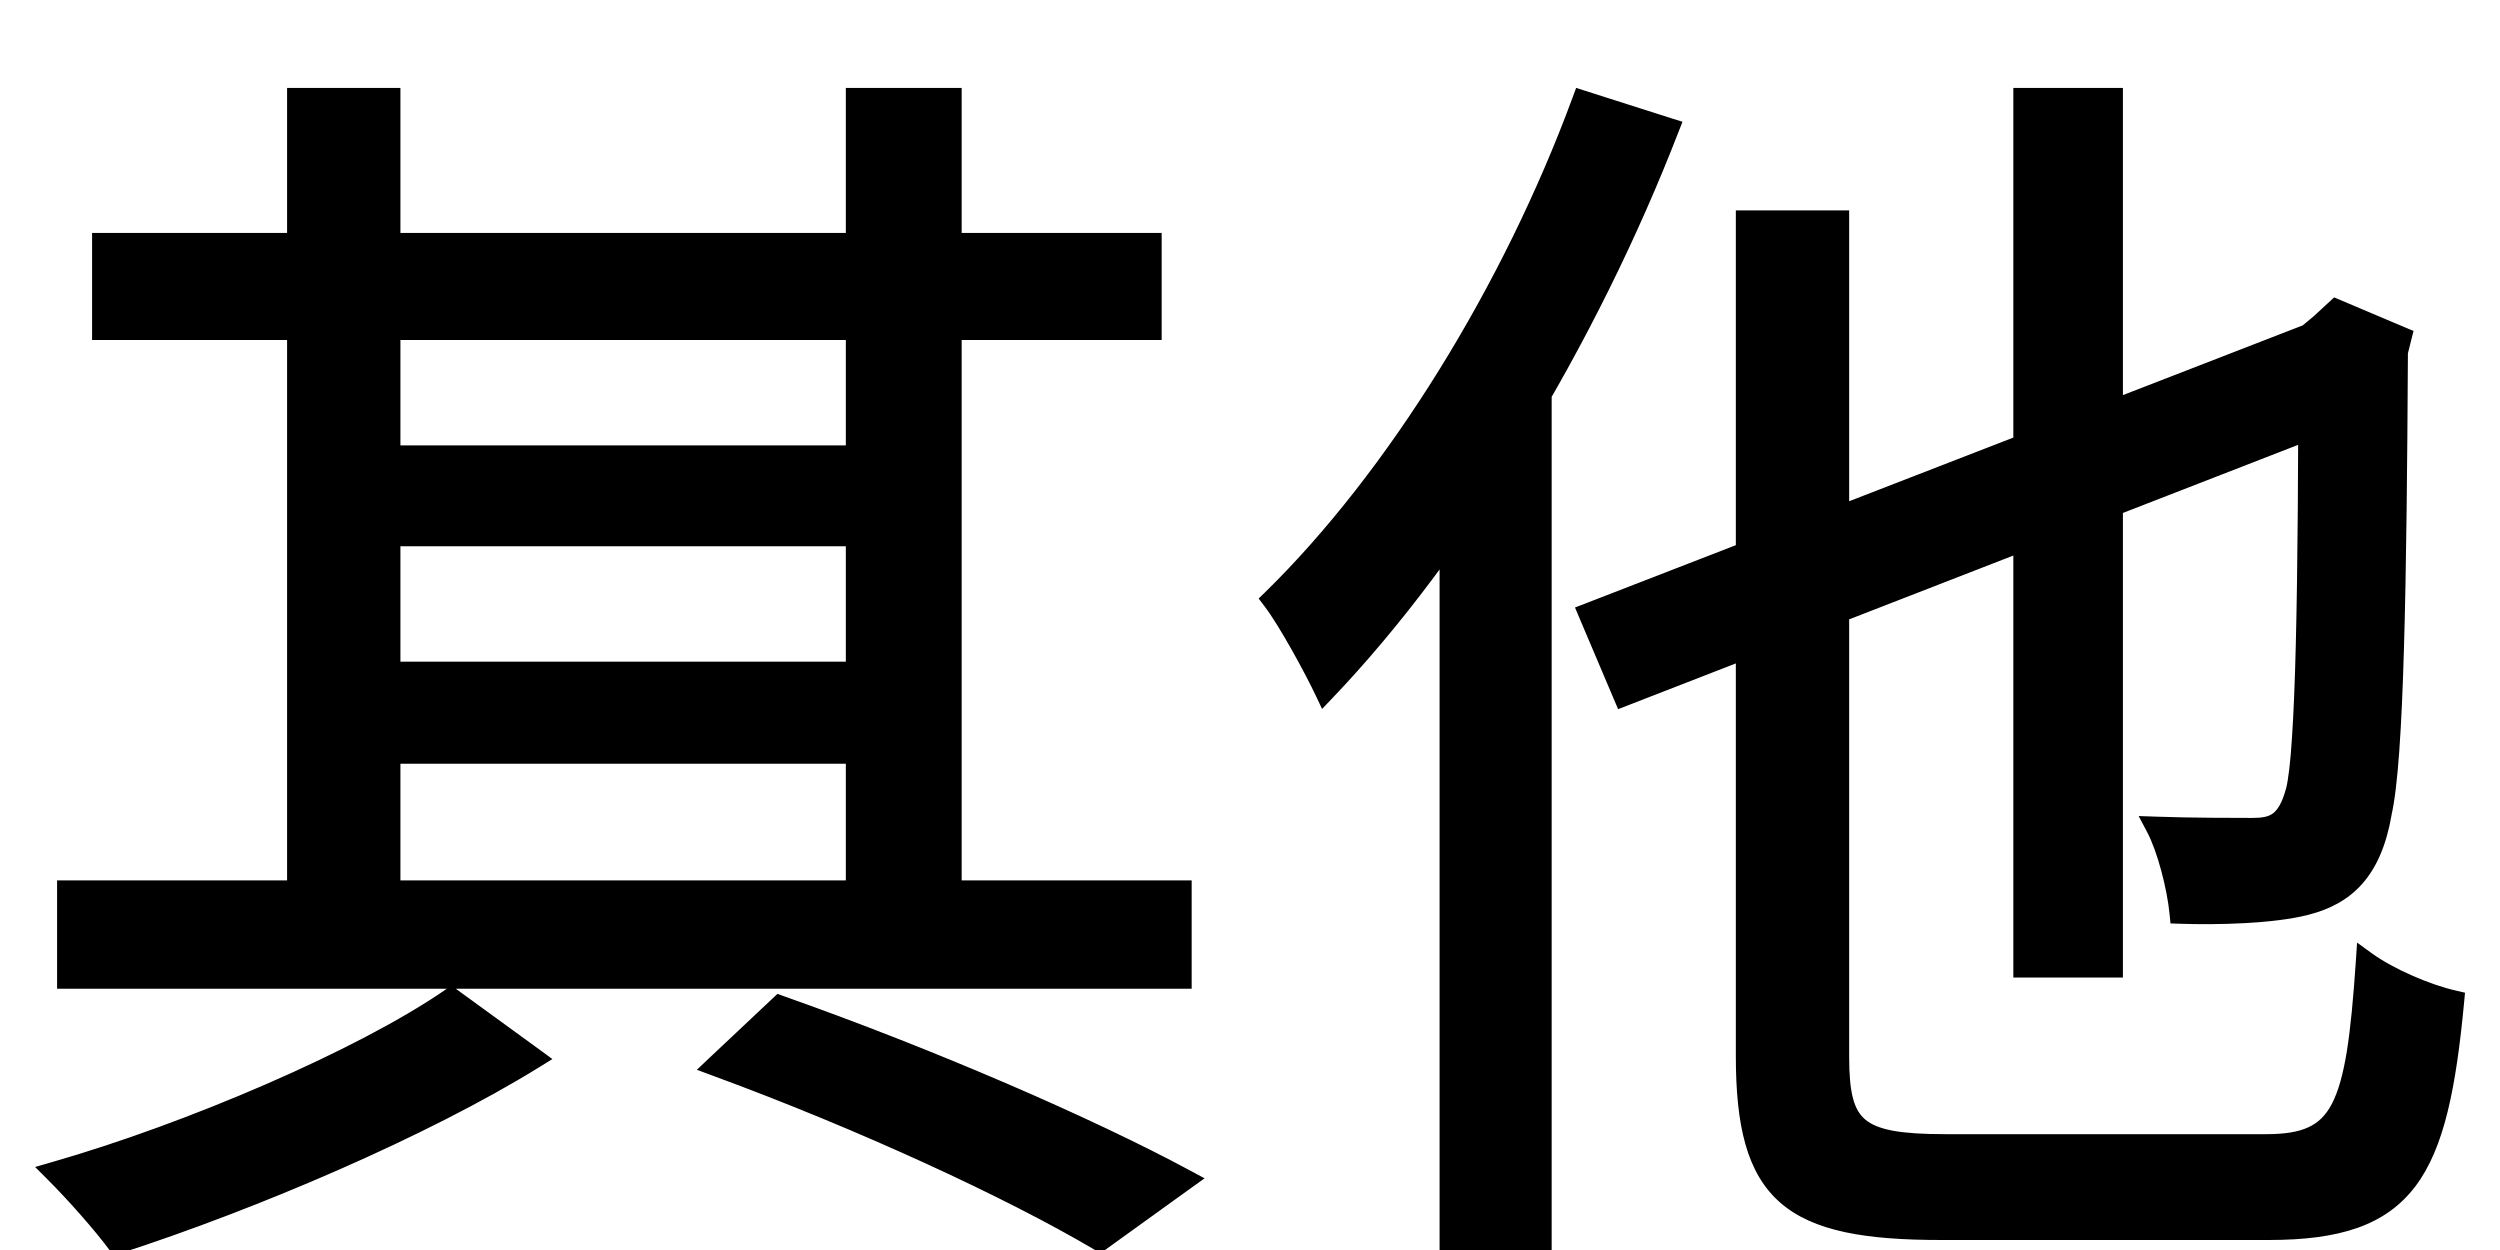 <svg width="24" height="12" viewBox="0 0 24 12" fill="none" xmlns="http://www.w3.org/2000/svg">
<path d="M0.648 8.552H11.34V9.392H0.648V8.552ZM0.984 2.336H11.052V3.164H0.984V2.336ZM3.432 4.376H8.58V5.144H3.432V4.376ZM3.432 6.452H8.58V7.232H3.432V6.452ZM2.856 0.944H3.744V8.924H2.856V0.944ZM8.22 0.944H9.132V8.924H8.22V0.944ZM6.876 10.232L7.488 9.656C8.916 10.16 10.44 10.82 11.376 11.324L10.56 11.912C9.708 11.408 8.28 10.748 6.876 10.232ZM4.332 9.584L5.124 10.16C4.056 10.82 2.424 11.516 1.128 11.936C0.996 11.756 0.72 11.444 0.528 11.252C1.824 10.88 3.48 10.172 4.332 9.584ZM19.428 0.944H20.28V9.284H19.428V0.944ZM15.252 5.888L22.464 3.092L22.812 3.872L15.588 6.68L15.252 5.888ZM16.764 2.12H17.652V10.148C17.652 10.832 17.82 10.988 18.672 10.988C19.08 10.988 21.228 10.988 21.756 10.988C22.488 10.988 22.62 10.652 22.716 9.236C22.932 9.392 23.292 9.548 23.556 9.608C23.4 11.264 23.112 11.804 21.78 11.804C21.432 11.804 18.96 11.804 18.636 11.804C17.184 11.804 16.764 11.468 16.764 10.136V2.12ZM22.164 3.296H22.056L22.272 3.116L22.428 2.972L23.052 3.236L23.016 3.38C23.004 5.564 22.98 7.292 22.86 7.808C22.764 8.36 22.512 8.588 22.14 8.684C21.816 8.768 21.288 8.78 20.928 8.768C20.904 8.516 20.808 8.144 20.7 7.94C21.036 7.952 21.468 7.952 21.624 7.952C21.828 7.952 21.96 7.904 22.044 7.592C22.14 7.208 22.164 5.636 22.164 3.296ZM15.192 0.968L16.02 1.232C15.24 3.248 14.004 5.288 12.72 6.632C12.624 6.428 12.372 5.96 12.216 5.756C13.404 4.592 14.52 2.792 15.192 0.968ZM13.92 4.064L14.784 3.188L14.796 3.2V11.948H13.92V4.064Z" fill="black"/>
<path d="M0.648 8.552V8.452H0.548V8.552H0.648ZM11.34 8.552H11.44V8.452H11.34V8.552ZM11.34 9.392V9.492H11.44V9.392H11.34ZM0.648 9.392H0.548V9.492H0.648V9.392ZM0.984 2.336V2.236H0.884V2.336H0.984ZM11.052 2.336H11.152V2.236H11.052V2.336ZM11.052 3.164V3.264H11.152V3.164H11.052ZM0.984 3.164H0.884V3.264H0.984V3.164ZM3.432 4.376V4.276H3.332V4.376H3.432ZM8.58 4.376H8.68V4.276H8.58V4.376ZM8.58 5.144V5.244H8.68V5.144H8.58ZM3.432 5.144H3.332V5.244H3.432V5.144ZM3.432 6.452V6.352H3.332V6.452H3.432ZM8.58 6.452H8.68V6.352H8.58V6.452ZM8.58 7.232V7.332H8.68V7.232H8.58ZM3.432 7.232H3.332V7.332H3.432V7.232ZM2.856 0.944V0.844H2.756V0.944H2.856ZM3.744 0.944H3.844V0.844H3.744V0.944ZM3.744 8.924V9.024H3.844V8.924H3.744ZM2.856 8.924H2.756V9.024H2.856V8.924ZM8.22 0.944V0.844H8.12V0.944H8.22ZM9.132 0.944H9.232V0.844H9.132V0.944ZM9.132 8.924V9.024H9.232V8.924H9.132ZM8.22 8.924H8.12V9.024H8.22V8.924ZM6.876 10.232L6.807 10.159L6.69 10.27L6.841 10.326L6.876 10.232ZM7.488 9.656L7.521 9.562L7.464 9.541L7.419 9.583L7.488 9.656ZM11.376 11.324L11.434 11.405L11.564 11.312L11.423 11.236L11.376 11.324ZM10.56 11.912L10.509 11.998L10.565 12.031L10.618 11.993L10.56 11.912ZM4.332 9.584L4.391 9.503L4.334 9.461L4.275 9.502L4.332 9.584ZM5.124 10.16L5.177 10.245L5.303 10.167L5.183 10.079L5.124 10.16ZM1.128 11.936L1.047 11.995L1.09 12.053L1.159 12.031L1.128 11.936ZM0.528 11.252L0.5 11.156L0.337 11.203L0.457 11.323L0.528 11.252ZM0.648 8.652H11.34V8.452H0.648V8.652ZM11.24 8.552V9.392H11.44V8.552H11.24ZM11.34 9.292H0.648V9.492H11.34V9.292ZM0.748 9.392V8.552H0.548V9.392H0.748ZM0.984 2.436H11.052V2.236H0.984V2.436ZM10.952 2.336V3.164H11.152V2.336H10.952ZM11.052 3.064H0.984V3.264H11.052V3.064ZM1.084 3.164V2.336H0.884V3.164H1.084ZM3.432 4.476H8.58V4.276H3.432V4.476ZM8.48 4.376V5.144H8.68V4.376H8.48ZM8.58 5.044H3.432V5.244H8.58V5.044ZM3.532 5.144V4.376H3.332V5.144H3.532ZM3.432 6.552H8.58V6.352H3.432V6.552ZM8.48 6.452V7.232H8.68V6.452H8.48ZM8.58 7.132H3.432V7.332H8.58V7.132ZM3.532 7.232V6.452H3.332V7.232H3.532ZM2.856 1.044H3.744V0.844H2.856V1.044ZM3.644 0.944V8.924H3.844V0.944H3.644ZM3.744 8.824H2.856V9.024H3.744V8.824ZM2.956 8.924V0.944H2.756V8.924H2.956ZM8.22 1.044H9.132V0.844H8.22V1.044ZM9.032 0.944V8.924H9.232V0.944H9.032ZM9.132 8.824H8.22V9.024H9.132V8.824ZM8.32 8.924V0.944H8.12V8.924H8.32ZM6.945 10.305L7.557 9.729L7.419 9.583L6.807 10.159L6.945 10.305ZM7.455 9.75C8.879 10.253 10.398 10.911 11.329 11.412L11.423 11.236C10.482 10.729 8.953 10.067 7.521 9.562L7.455 9.75ZM11.318 11.243L10.502 11.831L10.618 11.993L11.434 11.405L11.318 11.243ZM10.611 11.826C9.752 11.318 8.318 10.655 6.91 10.138L6.841 10.326C8.242 10.841 9.664 11.498 10.509 11.998L10.611 11.826ZM4.273 9.665L5.065 10.241L5.183 10.079L4.391 9.503L4.273 9.665ZM5.071 10.075C4.012 10.729 2.388 11.422 1.097 11.841L1.159 12.031C2.46 11.61 4.1 10.911 5.177 10.245L5.071 10.075ZM1.209 11.877C1.073 11.691 0.793 11.376 0.599 11.181L0.457 11.323C0.647 11.512 0.919 11.82 1.047 11.995L1.209 11.877ZM0.556 11.348C1.858 10.974 3.525 10.263 4.389 9.666L4.275 9.502C3.435 10.081 1.79 10.786 0.5 11.156L0.556 11.348ZM19.428 0.944V0.844H19.328V0.944H19.428ZM20.28 0.944H20.38V0.844H20.28V0.944ZM20.28 9.284V9.384H20.38V9.284H20.28ZM19.428 9.284H19.328V9.384H19.428V9.284ZM15.252 5.888L15.216 5.795L15.12 5.832L15.16 5.927L15.252 5.888ZM22.464 3.092L22.555 3.051L22.517 2.964L22.428 2.999L22.464 3.092ZM22.812 3.872L22.848 3.965L22.946 3.927L22.903 3.831L22.812 3.872ZM15.588 6.68L15.496 6.719L15.534 6.808L15.624 6.773L15.588 6.68ZM16.764 2.12V2.02H16.664V2.12H16.764ZM17.652 2.12H17.752V2.02H17.652V2.12ZM22.716 9.236L22.774 9.155L22.628 9.049L22.616 9.229L22.716 9.236ZM23.556 9.608L23.656 9.617L23.664 9.53L23.578 9.51L23.556 9.608ZM22.164 3.296H22.264V3.196H22.164V3.296ZM22.056 3.296L21.992 3.219L21.78 3.396H22.056V3.296ZM22.272 3.116L22.336 3.193L22.34 3.189L22.272 3.116ZM22.428 2.972L22.467 2.88L22.408 2.855L22.36 2.899L22.428 2.972ZM23.052 3.236L23.149 3.26L23.17 3.177L23.091 3.144L23.052 3.236ZM23.016 3.38L22.919 3.356L22.916 3.367L22.916 3.379L23.016 3.38ZM22.86 7.808L22.762 7.785L22.762 7.791L22.86 7.808ZM22.14 8.684L22.115 8.587L22.115 8.587L22.14 8.684ZM20.928 8.768L20.828 8.777L20.837 8.865L20.925 8.868L20.928 8.768ZM20.7 7.94L20.704 7.84L20.531 7.834L20.612 7.987L20.7 7.94ZM22.044 7.592L22.141 7.618L22.141 7.616L22.044 7.592ZM15.192 0.968L15.222 0.873L15.131 0.844L15.098 0.933L15.192 0.968ZM16.02 1.232L16.113 1.268L16.152 1.169L16.05 1.137L16.02 1.232ZM12.72 6.632L12.63 6.675L12.692 6.806L12.792 6.701L12.72 6.632ZM12.216 5.756L12.146 5.685L12.083 5.746L12.137 5.817L12.216 5.756ZM13.92 4.064L13.849 3.994L13.82 4.023V4.064H13.92ZM14.784 3.188L14.855 3.117L14.784 3.046L14.713 3.118L14.784 3.188ZM14.796 3.2H14.896V3.159L14.867 3.129L14.796 3.2ZM14.796 11.948V12.048H14.896V11.948H14.796ZM13.92 11.948H13.82V12.048H13.92V11.948ZM19.428 1.044H20.28V0.844H19.428V1.044ZM20.18 0.944V9.284H20.38V0.944H20.18ZM20.28 9.184H19.428V9.384H20.28V9.184ZM19.528 9.284V0.944H19.328V9.284H19.528ZM15.288 5.981L22.5 3.185L22.428 2.999L15.216 5.795L15.288 5.981ZM22.373 3.133L22.721 3.913L22.903 3.831L22.555 3.051L22.373 3.133ZM22.776 3.779L15.552 6.587L15.624 6.773L22.848 3.965L22.776 3.779ZM15.68 6.641L15.344 5.849L15.16 5.927L15.496 6.719L15.68 6.641ZM16.764 2.22H17.652V2.02H16.764V2.22ZM17.552 2.12V10.148H17.752V2.12H17.552ZM17.552 10.148C17.552 10.488 17.591 10.744 17.778 10.901C17.87 10.979 17.99 11.024 18.135 11.051C18.279 11.078 18.457 11.088 18.672 11.088V10.888C18.461 10.888 18.298 10.878 18.172 10.855C18.045 10.831 17.963 10.795 17.907 10.748C17.797 10.656 17.752 10.492 17.752 10.148H17.552ZM18.672 11.088C18.673 11.088 18.674 11.088 18.674 11.088C18.675 11.088 18.676 11.088 18.677 11.088C18.678 11.088 18.678 11.088 18.679 11.088C18.68 11.088 18.681 11.088 18.682 11.088C18.683 11.088 18.684 11.088 18.684 11.088C18.685 11.088 18.686 11.088 18.687 11.088C18.688 11.088 18.689 11.088 18.69 11.088C18.691 11.088 18.692 11.088 18.692 11.088C18.693 11.088 18.694 11.088 18.695 11.088C18.696 11.088 18.697 11.088 18.698 11.088C18.699 11.088 18.7 11.088 18.701 11.088C18.702 11.088 18.703 11.088 18.703 11.088C18.704 11.088 18.705 11.088 18.706 11.088C18.707 11.088 18.708 11.088 18.709 11.088C18.71 11.088 18.711 11.088 18.712 11.088C18.713 11.088 18.714 11.088 18.715 11.088C18.716 11.088 18.717 11.088 18.718 11.088C18.719 11.088 18.72 11.088 18.721 11.088C18.722 11.088 18.723 11.088 18.724 11.088C18.726 11.088 18.727 11.088 18.728 11.088C18.729 11.088 18.73 11.088 18.731 11.088C18.732 11.088 18.733 11.088 18.734 11.088C18.735 11.088 18.736 11.088 18.737 11.088C18.738 11.088 18.739 11.088 18.741 11.088C18.742 11.088 18.743 11.088 18.744 11.088C18.745 11.088 18.746 11.088 18.747 11.088C18.748 11.088 18.749 11.088 18.751 11.088C18.752 11.088 18.753 11.088 18.754 11.088C18.755 11.088 18.756 11.088 18.758 11.088C18.759 11.088 18.76 11.088 18.761 11.088C18.762 11.088 18.763 11.088 18.765 11.088C18.766 11.088 18.767 11.088 18.768 11.088C18.769 11.088 18.77 11.088 18.772 11.088C18.773 11.088 18.774 11.088 18.775 11.088C18.776 11.088 18.778 11.088 18.779 11.088C18.78 11.088 18.782 11.088 18.783 11.088C18.784 11.088 18.785 11.088 18.786 11.088C18.788 11.088 18.789 11.088 18.79 11.088C18.791 11.088 18.793 11.088 18.794 11.088C18.795 11.088 18.797 11.088 18.798 11.088C18.799 11.088 18.8 11.088 18.802 11.088C18.803 11.088 18.804 11.088 18.806 11.088C18.807 11.088 18.808 11.088 18.81 11.088C18.811 11.088 18.812 11.088 18.814 11.088C18.815 11.088 18.816 11.088 18.818 11.088C18.819 11.088 18.82 11.088 18.822 11.088C18.823 11.088 18.824 11.088 18.826 11.088C18.827 11.088 18.828 11.088 18.83 11.088C18.831 11.088 18.833 11.088 18.834 11.088C18.835 11.088 18.837 11.088 18.838 11.088C18.84 11.088 18.841 11.088 18.842 11.088C18.844 11.088 18.845 11.088 18.847 11.088C18.848 11.088 18.849 11.088 18.851 11.088C18.852 11.088 18.854 11.088 18.855 11.088C18.857 11.088 18.858 11.088 18.86 11.088C18.861 11.088 18.863 11.088 18.864 11.088C18.865 11.088 18.867 11.088 18.868 11.088C18.87 11.088 18.871 11.088 18.873 11.088C18.874 11.088 18.876 11.088 18.877 11.088C18.879 11.088 18.88 11.088 18.882 11.088C18.883 11.088 18.885 11.088 18.886 11.088C18.888 11.088 18.889 11.088 18.891 11.088C18.892 11.088 18.894 11.088 18.895 11.088C18.897 11.088 18.898 11.088 18.9 11.088C18.901 11.088 18.903 11.088 18.905 11.088C18.906 11.088 18.908 11.088 18.909 11.088C18.911 11.088 18.913 11.088 18.914 11.088C18.916 11.088 18.917 11.088 18.919 11.088C18.92 11.088 18.922 11.088 18.924 11.088C18.925 11.088 18.927 11.088 18.928 11.088C18.93 11.088 18.931 11.088 18.933 11.088C18.935 11.088 18.936 11.088 18.938 11.088C18.94 11.088 18.941 11.088 18.943 11.088C18.945 11.088 18.946 11.088 18.948 11.088C18.949 11.088 18.951 11.088 18.953 11.088C18.954 11.088 18.956 11.088 18.958 11.088C18.959 11.088 18.961 11.088 18.963 11.088C18.964 11.088 18.966 11.088 18.968 11.088C18.969 11.088 18.971 11.088 18.973 11.088C18.974 11.088 18.976 11.088 18.978 11.088C18.98 11.088 18.981 11.088 18.983 11.088C18.985 11.088 18.986 11.088 18.988 11.088C18.99 11.088 18.992 11.088 18.993 11.088C18.995 11.088 18.997 11.088 18.998 11.088C19 11.088 19.002 11.088 19.004 11.088C19.005 11.088 19.007 11.088 19.009 11.088C19.011 11.088 19.012 11.088 19.014 11.088C19.016 11.088 19.018 11.088 19.02 11.088C19.021 11.088 19.023 11.088 19.025 11.088C19.027 11.088 19.028 11.088 19.03 11.088C19.032 11.088 19.034 11.088 19.036 11.088C19.037 11.088 19.039 11.088 19.041 11.088C19.043 11.088 19.045 11.088 19.046 11.088C19.048 11.088 19.05 11.088 19.052 11.088C19.054 11.088 19.055 11.088 19.057 11.088C19.059 11.088 19.061 11.088 19.063 11.088C19.065 11.088 19.067 11.088 19.068 11.088C19.07 11.088 19.072 11.088 19.074 11.088C19.076 11.088 19.078 11.088 19.079 11.088C19.081 11.088 19.083 11.088 19.085 11.088C19.087 11.088 19.089 11.088 19.091 11.088C19.093 11.088 19.095 11.088 19.096 11.088C19.098 11.088 19.1 11.088 19.102 11.088C19.104 11.088 19.106 11.088 19.108 11.088C19.11 11.088 19.112 11.088 19.114 11.088C19.116 11.088 19.117 11.088 19.119 11.088C19.121 11.088 19.123 11.088 19.125 11.088C19.127 11.088 19.129 11.088 19.131 11.088C19.133 11.088 19.135 11.088 19.137 11.088C19.139 11.088 19.141 11.088 19.143 11.088C19.145 11.088 19.146 11.088 19.148 11.088C19.15 11.088 19.152 11.088 19.154 11.088C19.156 11.088 19.158 11.088 19.16 11.088C19.162 11.088 19.164 11.088 19.166 11.088C19.168 11.088 19.17 11.088 19.172 11.088C19.174 11.088 19.176 11.088 19.178 11.088C19.18 11.088 19.182 11.088 19.184 11.088C19.186 11.088 19.188 11.088 19.19 11.088C19.192 11.088 19.194 11.088 19.196 11.088C19.198 11.088 19.2 11.088 19.202 11.088C19.204 11.088 19.206 11.088 19.209 11.088C19.21 11.088 19.212 11.088 19.215 11.088C19.217 11.088 19.219 11.088 19.221 11.088C19.223 11.088 19.225 11.088 19.227 11.088C19.229 11.088 19.231 11.088 19.233 11.088C19.235 11.088 19.237 11.088 19.239 11.088C19.241 11.088 19.243 11.088 19.245 11.088C19.248 11.088 19.25 11.088 19.252 11.088C19.254 11.088 19.256 11.088 19.258 11.088C19.26 11.088 19.262 11.088 19.264 11.088C19.266 11.088 19.268 11.088 19.271 11.088C19.273 11.088 19.275 11.088 19.277 11.088C19.279 11.088 19.281 11.088 19.283 11.088C19.285 11.088 19.288 11.088 19.29 11.088C19.292 11.088 19.294 11.088 19.296 11.088C19.298 11.088 19.3 11.088 19.302 11.088C19.305 11.088 19.307 11.088 19.309 11.088C19.311 11.088 19.313 11.088 19.315 11.088C19.317 11.088 19.32 11.088 19.322 11.088C19.324 11.088 19.326 11.088 19.328 11.088C19.33 11.088 19.333 11.088 19.335 11.088C19.337 11.088 19.339 11.088 19.341 11.088C19.343 11.088 19.346 11.088 19.348 11.088C19.35 11.088 19.352 11.088 19.354 11.088C19.357 11.088 19.359 11.088 19.361 11.088C19.363 11.088 19.365 11.088 19.368 11.088C19.37 11.088 19.372 11.088 19.374 11.088C19.376 11.088 19.379 11.088 19.381 11.088C19.383 11.088 19.385 11.088 19.387 11.088C19.39 11.088 19.392 11.088 19.394 11.088C19.396 11.088 19.399 11.088 19.401 11.088C19.403 11.088 19.405 11.088 19.407 11.088C19.41 11.088 19.412 11.088 19.414 11.088C19.416 11.088 19.419 11.088 19.421 11.088C19.423 11.088 19.425 11.088 19.428 11.088C19.43 11.088 19.432 11.088 19.434 11.088C19.437 11.088 19.439 11.088 19.441 11.088C19.444 11.088 19.446 11.088 19.448 11.088C19.45 11.088 19.453 11.088 19.455 11.088C19.457 11.088 19.459 11.088 19.462 11.088C19.464 11.088 19.466 11.088 19.469 11.088C19.471 11.088 19.473 11.088 19.475 11.088C19.478 11.088 19.48 11.088 19.482 11.088C19.485 11.088 19.487 11.088 19.489 11.088C19.491 11.088 19.494 11.088 19.496 11.088C19.498 11.088 19.501 11.088 19.503 11.088C19.505 11.088 19.508 11.088 19.51 11.088C19.512 11.088 19.515 11.088 19.517 11.088C19.519 11.088 19.522 11.088 19.524 11.088C19.526 11.088 19.529 11.088 19.531 11.088C19.533 11.088 19.536 11.088 19.538 11.088C19.54 11.088 19.543 11.088 19.545 11.088C19.547 11.088 19.55 11.088 19.552 11.088C19.554 11.088 19.557 11.088 19.559 11.088C19.561 11.088 19.564 11.088 19.566 11.088C19.568 11.088 19.571 11.088 19.573 11.088C19.575 11.088 19.578 11.088 19.58 11.088C19.582 11.088 19.585 11.088 19.587 11.088C19.59 11.088 19.592 11.088 19.594 11.088C19.597 11.088 19.599 11.088 19.602 11.088C19.604 11.088 19.606 11.088 19.609 11.088C19.611 11.088 19.613 11.088 19.616 11.088C19.618 11.088 19.62 11.088 19.623 11.088C19.625 11.088 19.628 11.088 19.63 11.088C19.633 11.088 19.635 11.088 19.637 11.088C19.64 11.088 19.642 11.088 19.645 11.088C19.647 11.088 19.649 11.088 19.652 11.088C19.654 11.088 19.657 11.088 19.659 11.088C19.661 11.088 19.664 11.088 19.666 11.088C19.669 11.088 19.671 11.088 19.673 11.088C19.676 11.088 19.678 11.088 19.681 11.088C19.683 11.088 19.686 11.088 19.688 11.088C19.69 11.088 19.693 11.088 19.695 11.088C19.698 11.088 19.7 11.088 19.702 11.088C19.705 11.088 19.707 11.088 19.71 11.088C19.712 11.088 19.715 11.088 19.717 11.088C19.72 11.088 19.722 11.088 19.724 11.088C19.727 11.088 19.729 11.088 19.732 11.088C19.734 11.088 19.737 11.088 19.739 11.088C19.741 11.088 19.744 11.088 19.746 11.088C19.749 11.088 19.751 11.088 19.754 11.088C19.756 11.088 19.759 11.088 19.761 11.088C19.764 11.088 19.766 11.088 19.768 11.088C19.771 11.088 19.773 11.088 19.776 11.088C19.778 11.088 19.781 11.088 19.783 11.088C19.786 11.088 19.788 11.088 19.791 11.088C19.793 11.088 19.796 11.088 19.798 11.088C19.8 11.088 19.803 11.088 19.805 11.088C19.808 11.088 19.81 11.088 19.813 11.088C19.815 11.088 19.818 11.088 19.82 11.088C19.823 11.088 19.825 11.088 19.828 11.088C19.83 11.088 19.833 11.088 19.835 11.088C19.838 11.088 19.84 11.088 19.843 11.088C19.845 11.088 19.848 11.088 19.85 11.088C19.853 11.088 19.855 11.088 19.858 11.088C19.86 11.088 19.863 11.088 19.865 11.088C19.868 11.088 19.87 11.088 19.873 11.088C19.875 11.088 19.878 11.088 19.88 11.088C19.883 11.088 19.885 11.088 19.888 11.088C19.89 11.088 19.893 11.088 19.895 11.088C19.898 11.088 19.9 11.088 19.903 11.088C19.905 11.088 19.908 11.088 19.91 11.088C19.913 11.088 19.915 11.088 19.918 11.088C19.92 11.088 19.923 11.088 19.925 11.088C19.928 11.088 19.93 11.088 19.933 11.088C19.935 11.088 19.938 11.088 19.94 11.088C19.943 11.088 19.945 11.088 19.948 11.088C19.951 11.088 19.953 11.088 19.956 11.088C19.958 11.088 19.96 11.088 19.963 11.088C19.966 11.088 19.968 11.088 19.971 11.088C19.973 11.088 19.976 11.088 19.978 11.088C19.981 11.088 19.983 11.088 19.986 11.088C19.988 11.088 19.991 11.088 19.993 11.088C19.996 11.088 19.998 11.088 20.001 11.088C20.003 11.088 20.006 11.088 20.009 11.088C20.011 11.088 20.014 11.088 20.016 11.088C20.019 11.088 20.021 11.088 20.024 11.088C20.026 11.088 20.029 11.088 20.031 11.088C20.034 11.088 20.037 11.088 20.039 11.088C20.042 11.088 20.044 11.088 20.047 11.088C20.049 11.088 20.052 11.088 20.054 11.088C20.057 11.088 20.059 11.088 20.062 11.088C20.064 11.088 20.067 11.088 20.07 11.088C20.072 11.088 20.075 11.088 20.077 11.088C20.08 11.088 20.082 11.088 20.085 11.088C20.087 11.088 20.09 11.088 20.093 11.088C20.095 11.088 20.098 11.088 20.1 11.088C20.103 11.088 20.105 11.088 20.108 11.088C20.11 11.088 20.113 11.088 20.115 11.088C20.118 11.088 20.12 11.088 20.123 11.088C20.126 11.088 20.128 11.088 20.131 11.088C20.133 11.088 20.136 11.088 20.138 11.088C20.141 11.088 20.143 11.088 20.146 11.088C20.149 11.088 20.151 11.088 20.154 11.088C20.156 11.088 20.159 11.088 20.161 11.088C20.164 11.088 20.166 11.088 20.169 11.088C20.172 11.088 20.174 11.088 20.177 11.088C20.179 11.088 20.182 11.088 20.184 11.088C20.187 11.088 20.189 11.088 20.192 11.088C20.195 11.088 20.197 11.088 20.2 11.088C20.202 11.088 20.205 11.088 20.207 11.088C20.21 11.088 20.212 11.088 20.215 11.088C20.218 11.088 20.22 11.088 20.223 11.088C20.225 11.088 20.228 11.088 20.23 11.088C20.233 11.088 20.235 11.088 20.238 11.088C20.241 11.088 20.243 11.088 20.246 11.088C20.248 11.088 20.251 11.088 20.253 11.088C20.256 11.088 20.259 11.088 20.261 11.088C20.264 11.088 20.266 11.088 20.269 11.088C20.271 11.088 20.274 11.088 20.276 11.088C20.279 11.088 20.282 11.088 20.284 11.088C20.287 11.088 20.289 11.088 20.292 11.088C20.294 11.088 20.297 11.088 20.299 11.088C20.302 11.088 20.305 11.088 20.307 11.088C20.31 11.088 20.312 11.088 20.315 11.088C20.317 11.088 20.32 11.088 20.322 11.088C20.325 11.088 20.328 11.088 20.33 11.088C20.333 11.088 20.335 11.088 20.338 11.088C20.34 11.088 20.343 11.088 20.345 11.088C20.348 11.088 20.35 11.088 20.353 11.088C20.355 11.088 20.358 11.088 20.361 11.088C20.363 11.088 20.366 11.088 20.368 11.088C20.371 11.088 20.373 11.088 20.376 11.088C20.378 11.088 20.381 11.088 20.384 11.088C20.386 11.088 20.389 11.088 20.391 11.088C20.394 11.088 20.396 11.088 20.399 11.088C20.401 11.088 20.404 11.088 20.407 11.088C20.409 11.088 20.412 11.088 20.414 11.088C20.417 11.088 20.419 11.088 20.422 11.088C20.424 11.088 20.427 11.088 20.429 11.088C20.432 11.088 20.434 11.088 20.437 11.088C20.44 11.088 20.442 11.088 20.445 11.088C20.447 11.088 20.45 11.088 20.452 11.088C20.455 11.088 20.457 11.088 20.46 11.088C20.462 11.088 20.465 11.088 20.468 11.088C20.47 11.088 20.473 11.088 20.475 11.088C20.478 11.088 20.48 11.088 20.483 11.088C20.485 11.088 20.488 11.088 20.49 11.088C20.493 11.088 20.495 11.088 20.498 11.088C20.5 11.088 20.503 11.088 20.505 11.088C20.508 11.088 20.511 11.088 20.513 11.088C20.515 11.088 20.518 11.088 20.521 11.088C20.523 11.088 20.526 11.088 20.528 11.088C20.531 11.088 20.533 11.088 20.536 11.088C20.538 11.088 20.541 11.088 20.543 11.088C20.546 11.088 20.548 11.088 20.551 11.088C20.553 11.088 20.556 11.088 20.558 11.088C20.561 11.088 20.563 11.088 20.566 11.088C20.568 11.088 20.571 11.088 20.573 11.088C20.576 11.088 20.578 11.088 20.581 11.088C20.583 11.088 20.586 11.088 20.588 11.088C20.591 11.088 20.593 11.088 20.596 11.088C20.598 11.088 20.601 11.088 20.603 11.088C20.606 11.088 20.608 11.088 20.611 11.088C20.613 11.088 20.616 11.088 20.618 11.088C20.621 11.088 20.623 11.088 20.626 11.088C20.628 11.088 20.631 11.088 20.633 11.088C20.636 11.088 20.638 11.088 20.641 11.088C20.643 11.088 20.646 11.088 20.648 11.088C20.651 11.088 20.653 11.088 20.656 11.088C20.658 11.088 20.661 11.088 20.663 11.088C20.666 11.088 20.668 11.088 20.671 11.088C20.673 11.088 20.676 11.088 20.678 11.088C20.68 11.088 20.683 11.088 20.686 11.088C20.688 11.088 20.69 11.088 20.693 11.088C20.695 11.088 20.698 11.088 20.7 11.088C20.703 11.088 20.705 11.088 20.708 11.088C20.71 11.088 20.713 11.088 20.715 11.088C20.718 11.088 20.72 11.088 20.722 11.088C20.725 11.088 20.727 11.088 20.73 11.088C20.732 11.088 20.735 11.088 20.737 11.088C20.74 11.088 20.742 11.088 20.744 11.088C20.747 11.088 20.749 11.088 20.752 11.088C20.754 11.088 20.757 11.088 20.759 11.088C20.762 11.088 20.764 11.088 20.766 11.088C20.769 11.088 20.771 11.088 20.774 11.088C20.776 11.088 20.779 11.088 20.781 11.088C20.783 11.088 20.786 11.088 20.788 11.088C20.791 11.088 20.793 11.088 20.796 11.088C20.798 11.088 20.8 11.088 20.803 11.088C20.805 11.088 20.808 11.088 20.81 11.088C20.812 11.088 20.815 11.088 20.817 11.088C20.82 11.088 20.822 11.088 20.825 11.088C20.827 11.088 20.829 11.088 20.832 11.088C20.834 11.088 20.837 11.088 20.839 11.088C20.841 11.088 20.844 11.088 20.846 11.088C20.849 11.088 20.851 11.088 20.853 11.088C20.856 11.088 20.858 11.088 20.86 11.088C20.863 11.088 20.865 11.088 20.868 11.088C20.87 11.088 20.872 11.088 20.875 11.088C20.877 11.088 20.879 11.088 20.882 11.088C20.884 11.088 20.887 11.088 20.889 11.088C20.891 11.088 20.894 11.088 20.896 11.088C20.898 11.088 20.901 11.088 20.903 11.088C20.905 11.088 20.908 11.088 20.91 11.088C20.913 11.088 20.915 11.088 20.917 11.088C20.92 11.088 20.922 11.088 20.924 11.088C20.927 11.088 20.929 11.088 20.931 11.088C20.934 11.088 20.936 11.088 20.938 11.088C20.941 11.088 20.943 11.088 20.945 11.088C20.948 11.088 20.95 11.088 20.952 11.088C20.955 11.088 20.957 11.088 20.959 11.088C20.962 11.088 20.964 11.088 20.966 11.088C20.969 11.088 20.971 11.088 20.973 11.088C20.976 11.088 20.978 11.088 20.98 11.088C20.982 11.088 20.985 11.088 20.987 11.088C20.989 11.088 20.992 11.088 20.994 11.088C20.996 11.088 20.998 11.088 21.001 11.088C21.003 11.088 21.005 11.088 21.008 11.088C21.01 11.088 21.012 11.088 21.015 11.088C21.017 11.088 21.019 11.088 21.021 11.088C21.024 11.088 21.026 11.088 21.028 11.088C21.03 11.088 21.033 11.088 21.035 11.088C21.037 11.088 21.04 11.088 21.042 11.088C21.044 11.088 21.046 11.088 21.049 11.088C21.051 11.088 21.053 11.088 21.055 11.088C21.058 11.088 21.06 11.088 21.062 11.088C21.064 11.088 21.067 11.088 21.069 11.088C21.071 11.088 21.073 11.088 21.076 11.088C21.078 11.088 21.08 11.088 21.082 11.088C21.084 11.088 21.087 11.088 21.089 11.088C21.091 11.088 21.093 11.088 21.096 11.088C21.098 11.088 21.1 11.088 21.102 11.088C21.104 11.088 21.107 11.088 21.109 11.088C21.111 11.088 21.113 11.088 21.115 11.088C21.117 11.088 21.12 11.088 21.122 11.088C21.124 11.088 21.126 11.088 21.128 11.088C21.131 11.088 21.133 11.088 21.135 11.088C21.137 11.088 21.139 11.088 21.142 11.088C21.144 11.088 21.146 11.088 21.148 11.088C21.15 11.088 21.152 11.088 21.155 11.088C21.157 11.088 21.159 11.088 21.161 11.088C21.163 11.088 21.165 11.088 21.168 11.088C21.17 11.088 21.172 11.088 21.174 11.088C21.176 11.088 21.178 11.088 21.18 11.088C21.183 11.088 21.185 11.088 21.187 11.088C21.189 11.088 21.191 11.088 21.193 11.088C21.195 11.088 21.197 11.088 21.2 11.088C21.202 11.088 21.204 11.088 21.206 11.088C21.208 11.088 21.21 11.088 21.212 11.088C21.214 11.088 21.216 11.088 21.218 11.088C21.221 11.088 21.223 11.088 21.225 11.088C21.227 11.088 21.229 11.088 21.231 11.088C21.233 11.088 21.235 11.088 21.237 11.088C21.239 11.088 21.241 11.088 21.243 11.088C21.245 11.088 21.247 11.088 21.25 11.088C21.252 11.088 21.254 11.088 21.256 11.088C21.258 11.088 21.26 11.088 21.262 11.088C21.264 11.088 21.266 11.088 21.268 11.088C21.27 11.088 21.272 11.088 21.274 11.088C21.276 11.088 21.278 11.088 21.28 11.088C21.282 11.088 21.284 11.088 21.286 11.088C21.288 11.088 21.29 11.088 21.292 11.088C21.294 11.088 21.296 11.088 21.298 11.088C21.3 11.088 21.302 11.088 21.304 11.088C21.306 11.088 21.308 11.088 21.31 11.088C21.312 11.088 21.314 11.088 21.316 11.088C21.318 11.088 21.32 11.088 21.322 11.088C21.324 11.088 21.326 11.088 21.328 11.088C21.33 11.088 21.332 11.088 21.334 11.088C21.336 11.088 21.338 11.088 21.34 11.088C21.342 11.088 21.344 11.088 21.346 11.088C21.348 11.088 21.349 11.088 21.352 11.088C21.353 11.088 21.355 11.088 21.357 11.088C21.359 11.088 21.361 11.088 21.363 11.088C21.365 11.088 21.367 11.088 21.369 11.088C21.371 11.088 21.373 11.088 21.375 11.088C21.376 11.088 21.378 11.088 21.38 11.088C21.382 11.088 21.384 11.088 21.386 11.088C21.388 11.088 21.39 11.088 21.392 11.088C21.393 11.088 21.395 11.088 21.397 11.088C21.399 11.088 21.401 11.088 21.403 11.088C21.404 11.088 21.406 11.088 21.408 11.088C21.41 11.088 21.412 11.088 21.414 11.088C21.416 11.088 21.418 11.088 21.419 11.088C21.421 11.088 21.423 11.088 21.425 11.088C21.427 11.088 21.428 11.088 21.43 11.088C21.432 11.088 21.434 11.088 21.436 11.088C21.438 11.088 21.439 11.088 21.441 11.088C21.443 11.088 21.445 11.088 21.447 11.088C21.448 11.088 21.45 11.088 21.452 11.088C21.454 11.088 21.455 11.088 21.457 11.088C21.459 11.088 21.461 11.088 21.462 11.088C21.464 11.088 21.466 11.088 21.468 11.088C21.47 11.088 21.471 11.088 21.473 11.088C21.475 11.088 21.477 11.088 21.478 11.088C21.48 11.088 21.482 11.088 21.483 11.088C21.485 11.088 21.487 11.088 21.489 11.088C21.49 11.088 21.492 11.088 21.494 11.088C21.495 11.088 21.497 11.088 21.499 11.088C21.501 11.088 21.502 11.088 21.504 11.088C21.506 11.088 21.507 11.088 21.509 11.088C21.511 11.088 21.512 11.088 21.514 11.088C21.516 11.088 21.517 11.088 21.519 11.088C21.521 11.088 21.522 11.088 21.524 11.088C21.526 11.088 21.527 11.088 21.529 11.088C21.531 11.088 21.532 11.088 21.534 11.088C21.536 11.088 21.537 11.088 21.539 11.088C21.54 11.088 21.542 11.088 21.544 11.088C21.545 11.088 21.547 11.088 21.549 11.088C21.55 11.088 21.552 11.088 21.553 11.088C21.555 11.088 21.556 11.088 21.558 11.088C21.56 11.088 21.561 11.088 21.563 11.088C21.564 11.088 21.566 11.088 21.568 11.088C21.569 11.088 21.571 11.088 21.572 11.088C21.574 11.088 21.575 11.088 21.577 11.088C21.578 11.088 21.58 11.088 21.581 11.088C21.583 11.088 21.585 11.088 21.586 11.088C21.588 11.088 21.589 11.088 21.591 11.088C21.592 11.088 21.594 11.088 21.595 11.088C21.597 11.088 21.598 11.088 21.6 11.088C21.601 11.088 21.603 11.088 21.604 11.088C21.606 11.088 21.607 11.088 21.609 11.088C21.61 11.088 21.612 11.088 21.613 11.088C21.614 11.088 21.616 11.088 21.617 11.088C21.619 11.088 21.62 11.088 21.622 11.088C21.623 11.088 21.625 11.088 21.626 11.088C21.628 11.088 21.629 11.088 21.63 11.088C21.632 11.088 21.633 11.088 21.635 11.088C21.636 11.088 21.637 11.088 21.639 11.088C21.64 11.088 21.642 11.088 21.643 11.088C21.644 11.088 21.646 11.088 21.647 11.088C21.649 11.088 21.65 11.088 21.651 11.088C21.653 11.088 21.654 11.088 21.655 11.088C21.657 11.088 21.658 11.088 21.659 11.088C21.661 11.088 21.662 11.088 21.663 11.088C21.665 11.088 21.666 11.088 21.668 11.088C21.669 11.088 21.67 11.088 21.671 11.088C21.673 11.088 21.674 11.088 21.675 11.088C21.677 11.088 21.678 11.088 21.679 11.088C21.68 11.088 21.682 11.088 21.683 11.088C21.684 11.088 21.686 11.088 21.687 11.088C21.688 11.088 21.689 11.088 21.691 11.088C21.692 11.088 21.693 11.088 21.695 11.088C21.696 11.088 21.697 11.088 21.698 11.088C21.699 11.088 21.701 11.088 21.702 11.088C21.703 11.088 21.704 11.088 21.706 11.088C21.707 11.088 21.708 11.088 21.709 11.088C21.71 11.088 21.712 11.088 21.713 11.088C21.714 11.088 21.715 11.088 21.716 11.088C21.717 11.088 21.719 11.088 21.72 11.088C21.721 11.088 21.722 11.088 21.723 11.088C21.724 11.088 21.726 11.088 21.727 11.088C21.728 11.088 21.729 11.088 21.73 11.088C21.731 11.088 21.732 11.088 21.733 11.088C21.735 11.088 21.736 11.088 21.737 11.088C21.738 11.088 21.739 11.088 21.74 11.088C21.741 11.088 21.742 11.088 21.743 11.088C21.744 11.088 21.745 11.088 21.747 11.088C21.748 11.088 21.749 11.088 21.75 11.088C21.751 11.088 21.752 11.088 21.753 11.088C21.754 11.088 21.755 11.088 21.756 11.088V10.888C21.755 10.888 21.754 10.888 21.753 10.888C21.752 10.888 21.751 10.888 21.75 10.888C21.749 10.888 21.748 10.888 21.747 10.888C21.745 10.888 21.744 10.888 21.743 10.888C21.742 10.888 21.741 10.888 21.74 10.888C21.739 10.888 21.738 10.888 21.737 10.888C21.736 10.888 21.735 10.888 21.733 10.888C21.732 10.888 21.731 10.888 21.73 10.888C21.729 10.888 21.728 10.888 21.727 10.888C21.726 10.888 21.724 10.888 21.723 10.888C21.722 10.888 21.721 10.888 21.72 10.888C21.719 10.888 21.717 10.888 21.716 10.888C21.715 10.888 21.714 10.888 21.713 10.888C21.712 10.888 21.71 10.888 21.709 10.888C21.708 10.888 21.707 10.888 21.706 10.888C21.704 10.888 21.703 10.888 21.702 10.888C21.701 10.888 21.699 10.888 21.698 10.888C21.697 10.888 21.696 10.888 21.695 10.888C21.693 10.888 21.692 10.888 21.691 10.888C21.689 10.888 21.688 10.888 21.687 10.888C21.686 10.888 21.684 10.888 21.683 10.888C21.682 10.888 21.68 10.888 21.679 10.888C21.678 10.888 21.677 10.888 21.675 10.888C21.674 10.888 21.673 10.888 21.671 10.888C21.67 10.888 21.669 10.888 21.668 10.888C21.666 10.888 21.665 10.888 21.663 10.888C21.662 10.888 21.661 10.888 21.659 10.888C21.658 10.888 21.657 10.888 21.655 10.888C21.654 10.888 21.653 10.888 21.651 10.888C21.65 10.888 21.649 10.888 21.647 10.888C21.646 10.888 21.644 10.888 21.643 10.888C21.642 10.888 21.64 10.888 21.639 10.888C21.637 10.888 21.636 10.888 21.635 10.888C21.633 10.888 21.632 10.888 21.63 10.888C21.629 10.888 21.628 10.888 21.626 10.888C21.625 10.888 21.623 10.888 21.622 10.888C21.62 10.888 21.619 10.888 21.617 10.888C21.616 10.888 21.614 10.888 21.613 10.888C21.612 10.888 21.61 10.888 21.609 10.888C21.607 10.888 21.606 10.888 21.604 10.888C21.603 10.888 21.601 10.888 21.6 10.888C21.598 10.888 21.597 10.888 21.595 10.888C21.594 10.888 21.592 10.888 21.591 10.888C21.589 10.888 21.588 10.888 21.586 10.888C21.585 10.888 21.583 10.888 21.581 10.888C21.58 10.888 21.578 10.888 21.577 10.888C21.575 10.888 21.574 10.888 21.572 10.888C21.571 10.888 21.569 10.888 21.568 10.888C21.566 10.888 21.564 10.888 21.563 10.888C21.561 10.888 21.56 10.888 21.558 10.888C21.556 10.888 21.555 10.888 21.553 10.888C21.552 10.888 21.55 10.888 21.549 10.888C21.547 10.888 21.545 10.888 21.544 10.888C21.542 10.888 21.54 10.888 21.539 10.888C21.537 10.888 21.536 10.888 21.534 10.888C21.532 10.888 21.531 10.888 21.529 10.888C21.527 10.888 21.526 10.888 21.524 10.888C21.522 10.888 21.521 10.888 21.519 10.888C21.517 10.888 21.516 10.888 21.514 10.888C21.512 10.888 21.511 10.888 21.509 10.888C21.507 10.888 21.506 10.888 21.504 10.888C21.502 10.888 21.501 10.888 21.499 10.888C21.497 10.888 21.495 10.888 21.494 10.888C21.492 10.888 21.49 10.888 21.489 10.888C21.487 10.888 21.485 10.888 21.483 10.888C21.482 10.888 21.48 10.888 21.478 10.888C21.477 10.888 21.475 10.888 21.473 10.888C21.471 10.888 21.47 10.888 21.468 10.888C21.466 10.888 21.464 10.888 21.462 10.888C21.461 10.888 21.459 10.888 21.457 10.888C21.455 10.888 21.454 10.888 21.452 10.888C21.45 10.888 21.448 10.888 21.447 10.888C21.445 10.888 21.443 10.888 21.441 10.888C21.439 10.888 21.438 10.888 21.436 10.888C21.434 10.888 21.432 10.888 21.43 10.888C21.428 10.888 21.427 10.888 21.425 10.888C21.423 10.888 21.421 10.888 21.419 10.888C21.418 10.888 21.416 10.888 21.414 10.888C21.412 10.888 21.41 10.888 21.408 10.888C21.406 10.888 21.404 10.888 21.403 10.888C21.401 10.888 21.399 10.888 21.397 10.888C21.395 10.888 21.393 10.888 21.392 10.888C21.39 10.888 21.388 10.888 21.386 10.888C21.384 10.888 21.382 10.888 21.38 10.888C21.378 10.888 21.376 10.888 21.375 10.888C21.373 10.888 21.371 10.888 21.369 10.888C21.367 10.888 21.365 10.888 21.363 10.888C21.361 10.888 21.359 10.888 21.357 10.888C21.355 10.888 21.353 10.888 21.352 10.888C21.349 10.888 21.348 10.888 21.346 10.888C21.344 10.888 21.342 10.888 21.34 10.888C21.338 10.888 21.336 10.888 21.334 10.888C21.332 10.888 21.33 10.888 21.328 10.888C21.326 10.888 21.324 10.888 21.322 10.888C21.32 10.888 21.318 10.888 21.316 10.888C21.314 10.888 21.312 10.888 21.31 10.888C21.308 10.888 21.306 10.888 21.304 10.888C21.302 10.888 21.3 10.888 21.298 10.888C21.296 10.888 21.294 10.888 21.292 10.888C21.29 10.888 21.288 10.888 21.286 10.888C21.284 10.888 21.282 10.888 21.28 10.888C21.278 10.888 21.276 10.888 21.274 10.888C21.272 10.888 21.27 10.888 21.268 10.888C21.266 10.888 21.264 10.888 21.262 10.888C21.26 10.888 21.258 10.888 21.256 10.888C21.254 10.888 21.252 10.888 21.25 10.888C21.247 10.888 21.245 10.888 21.243 10.888C21.241 10.888 21.239 10.888 21.237 10.888C21.235 10.888 21.233 10.888 21.231 10.888C21.229 10.888 21.227 10.888 21.225 10.888C21.223 10.888 21.221 10.888 21.218 10.888C21.216 10.888 21.214 10.888 21.212 10.888C21.21 10.888 21.208 10.888 21.206 10.888C21.204 10.888 21.202 10.888 21.2 10.888C21.197 10.888 21.195 10.888 21.193 10.888C21.191 10.888 21.189 10.888 21.187 10.888C21.185 10.888 21.183 10.888 21.18 10.888C21.178 10.888 21.176 10.888 21.174 10.888C21.172 10.888 21.17 10.888 21.168 10.888C21.165 10.888 21.163 10.888 21.161 10.888C21.159 10.888 21.157 10.888 21.155 10.888C21.152 10.888 21.15 10.888 21.148 10.888C21.146 10.888 21.144 10.888 21.142 10.888C21.139 10.888 21.137 10.888 21.135 10.888C21.133 10.888 21.131 10.888 21.128 10.888C21.126 10.888 21.124 10.888 21.122 10.888C21.12 10.888 21.117 10.888 21.115 10.888C21.113 10.888 21.111 10.888 21.109 10.888C21.107 10.888 21.104 10.888 21.102 10.888C21.1 10.888 21.098 10.888 21.096 10.888C21.093 10.888 21.091 10.888 21.089 10.888C21.087 10.888 21.084 10.888 21.082 10.888C21.08 10.888 21.078 10.888 21.076 10.888C21.073 10.888 21.071 10.888 21.069 10.888C21.067 10.888 21.064 10.888 21.062 10.888C21.06 10.888 21.058 10.888 21.055 10.888C21.053 10.888 21.051 10.888 21.049 10.888C21.046 10.888 21.044 10.888 21.042 10.888C21.04 10.888 21.037 10.888 21.035 10.888C21.033 10.888 21.03 10.888 21.028 10.888C21.026 10.888 21.024 10.888 21.021 10.888C21.019 10.888 21.017 10.888 21.015 10.888C21.012 10.888 21.01 10.888 21.008 10.888C21.005 10.888 21.003 10.888 21.001 10.888C20.998 10.888 20.996 10.888 20.994 10.888C20.992 10.888 20.989 10.888 20.987 10.888C20.985 10.888 20.982 10.888 20.98 10.888C20.978 10.888 20.976 10.888 20.973 10.888C20.971 10.888 20.969 10.888 20.966 10.888C20.964 10.888 20.962 10.888 20.959 10.888C20.957 10.888 20.955 10.888 20.952 10.888C20.95 10.888 20.948 10.888 20.945 10.888C20.943 10.888 20.941 10.888 20.938 10.888C20.936 10.888 20.934 10.888 20.931 10.888C20.929 10.888 20.927 10.888 20.924 10.888C20.922 10.888 20.92 10.888 20.917 10.888C20.915 10.888 20.913 10.888 20.91 10.888C20.908 10.888 20.905 10.888 20.903 10.888C20.901 10.888 20.898 10.888 20.896 10.888C20.894 10.888 20.891 10.888 20.889 10.888C20.887 10.888 20.884 10.888 20.882 10.888C20.879 10.888 20.877 10.888 20.875 10.888C20.872 10.888 20.87 10.888 20.868 10.888C20.865 10.888 20.863 10.888 20.86 10.888C20.858 10.888 20.856 10.888 20.853 10.888C20.851 10.888 20.849 10.888 20.846 10.888C20.844 10.888 20.841 10.888 20.839 10.888C20.837 10.888 20.834 10.888 20.832 10.888C20.829 10.888 20.827 10.888 20.825 10.888C20.822 10.888 20.82 10.888 20.817 10.888C20.815 10.888 20.812 10.888 20.81 10.888C20.808 10.888 20.805 10.888 20.803 10.888C20.8 10.888 20.798 10.888 20.796 10.888C20.793 10.888 20.791 10.888 20.788 10.888C20.786 10.888 20.783 10.888 20.781 10.888C20.779 10.888 20.776 10.888 20.774 10.888C20.771 10.888 20.769 10.888 20.766 10.888C20.764 10.888 20.762 10.888 20.759 10.888C20.757 10.888 20.754 10.888 20.752 10.888C20.749 10.888 20.747 10.888 20.744 10.888C20.742 10.888 20.74 10.888 20.737 10.888C20.735 10.888 20.732 10.888 20.73 10.888C20.727 10.888 20.725 10.888 20.722 10.888C20.72 10.888 20.718 10.888 20.715 10.888C20.713 10.888 20.71 10.888 20.708 10.888C20.705 10.888 20.703 10.888 20.7 10.888C20.698 10.888 20.695 10.888 20.693 10.888C20.69 10.888 20.688 10.888 20.686 10.888C20.683 10.888 20.68 10.888 20.678 10.888C20.676 10.888 20.673 10.888 20.671 10.888C20.668 10.888 20.666 10.888 20.663 10.888C20.661 10.888 20.658 10.888 20.656 10.888C20.653 10.888 20.651 10.888 20.648 10.888C20.646 10.888 20.643 10.888 20.641 10.888C20.638 10.888 20.636 10.888 20.633 10.888C20.631 10.888 20.628 10.888 20.626 10.888C20.623 10.888 20.621 10.888 20.618 10.888C20.616 10.888 20.613 10.888 20.611 10.888C20.608 10.888 20.606 10.888 20.603 10.888C20.601 10.888 20.598 10.888 20.596 10.888C20.593 10.888 20.591 10.888 20.588 10.888C20.586 10.888 20.583 10.888 20.581 10.888C20.578 10.888 20.576 10.888 20.573 10.888C20.571 10.888 20.568 10.888 20.566 10.888C20.563 10.888 20.561 10.888 20.558 10.888C20.556 10.888 20.553 10.888 20.551 10.888C20.548 10.888 20.546 10.888 20.543 10.888C20.541 10.888 20.538 10.888 20.536 10.888C20.533 10.888 20.531 10.888 20.528 10.888C20.526 10.888 20.523 10.888 20.521 10.888C20.518 10.888 20.515 10.888 20.513 10.888C20.511 10.888 20.508 10.888 20.505 10.888C20.503 10.888 20.5 10.888 20.498 10.888C20.495 10.888 20.493 10.888 20.49 10.888C20.488 10.888 20.485 10.888 20.483 10.888C20.48 10.888 20.478 10.888 20.475 10.888C20.473 10.888 20.47 10.888 20.468 10.888C20.465 10.888 20.462 10.888 20.46 10.888C20.457 10.888 20.455 10.888 20.452 10.888C20.45 10.888 20.447 10.888 20.445 10.888C20.442 10.888 20.44 10.888 20.437 10.888C20.434 10.888 20.432 10.888 20.429 10.888C20.427 10.888 20.424 10.888 20.422 10.888C20.419 10.888 20.417 10.888 20.414 10.888C20.412 10.888 20.409 10.888 20.407 10.888C20.404 10.888 20.401 10.888 20.399 10.888C20.396 10.888 20.394 10.888 20.391 10.888C20.389 10.888 20.386 10.888 20.384 10.888C20.381 10.888 20.378 10.888 20.376 10.888C20.373 10.888 20.371 10.888 20.368 10.888C20.366 10.888 20.363 10.888 20.361 10.888C20.358 10.888 20.355 10.888 20.353 10.888C20.35 10.888 20.348 10.888 20.345 10.888C20.343 10.888 20.34 10.888 20.338 10.888C20.335 10.888 20.333 10.888 20.33 10.888C20.328 10.888 20.325 10.888 20.322 10.888C20.32 10.888 20.317 10.888 20.315 10.888C20.312 10.888 20.31 10.888 20.307 10.888C20.305 10.888 20.302 10.888 20.299 10.888C20.297 10.888 20.294 10.888 20.292 10.888C20.289 10.888 20.287 10.888 20.284 10.888C20.282 10.888 20.279 10.888 20.276 10.888C20.274 10.888 20.271 10.888 20.269 10.888C20.266 10.888 20.264 10.888 20.261 10.888C20.259 10.888 20.256 10.888 20.253 10.888C20.251 10.888 20.248 10.888 20.246 10.888C20.243 10.888 20.241 10.888 20.238 10.888C20.235 10.888 20.233 10.888 20.23 10.888C20.228 10.888 20.225 10.888 20.223 10.888C20.22 10.888 20.218 10.888 20.215 10.888C20.212 10.888 20.21 10.888 20.207 10.888C20.205 10.888 20.202 10.888 20.2 10.888C20.197 10.888 20.195 10.888 20.192 10.888C20.189 10.888 20.187 10.888 20.184 10.888C20.182 10.888 20.179 10.888 20.177 10.888C20.174 10.888 20.172 10.888 20.169 10.888C20.166 10.888 20.164 10.888 20.161 10.888C20.159 10.888 20.156 10.888 20.154 10.888C20.151 10.888 20.149 10.888 20.146 10.888C20.143 10.888 20.141 10.888 20.138 10.888C20.136 10.888 20.133 10.888 20.131 10.888C20.128 10.888 20.126 10.888 20.123 10.888C20.12 10.888 20.118 10.888 20.115 10.888C20.113 10.888 20.11 10.888 20.108 10.888C20.105 10.888 20.103 10.888 20.1 10.888C20.098 10.888 20.095 10.888 20.093 10.888C20.09 10.888 20.087 10.888 20.085 10.888C20.082 10.888 20.08 10.888 20.077 10.888C20.075 10.888 20.072 10.888 20.07 10.888C20.067 10.888 20.064 10.888 20.062 10.888C20.059 10.888 20.057 10.888 20.054 10.888C20.052 10.888 20.049 10.888 20.047 10.888C20.044 10.888 20.042 10.888 20.039 10.888C20.037 10.888 20.034 10.888 20.031 10.888C20.029 10.888 20.026 10.888 20.024 10.888C20.021 10.888 20.019 10.888 20.016 10.888C20.014 10.888 20.011 10.888 20.009 10.888C20.006 10.888 20.003 10.888 20.001 10.888C19.998 10.888 19.996 10.888 19.993 10.888C19.991 10.888 19.988 10.888 19.986 10.888C19.983 10.888 19.981 10.888 19.978 10.888C19.976 10.888 19.973 10.888 19.971 10.888C19.968 10.888 19.966 10.888 19.963 10.888C19.96 10.888 19.958 10.888 19.956 10.888C19.953 10.888 19.951 10.888 19.948 10.888C19.945 10.888 19.943 10.888 19.94 10.888C19.938 10.888 19.935 10.888 19.933 10.888C19.93 10.888 19.928 10.888 19.925 10.888C19.923 10.888 19.92 10.888 19.918 10.888C19.915 10.888 19.913 10.888 19.91 10.888C19.908 10.888 19.905 10.888 19.903 10.888C19.9 10.888 19.898 10.888 19.895 10.888C19.893 10.888 19.89 10.888 19.888 10.888C19.885 10.888 19.883 10.888 19.88 10.888C19.878 10.888 19.875 10.888 19.873 10.888C19.87 10.888 19.868 10.888 19.865 10.888C19.863 10.888 19.86 10.888 19.858 10.888C19.855 10.888 19.853 10.888 19.85 10.888C19.848 10.888 19.845 10.888 19.843 10.888C19.84 10.888 19.838 10.888 19.835 10.888C19.833 10.888 19.83 10.888 19.828 10.888C19.825 10.888 19.823 10.888 19.82 10.888C19.818 10.888 19.815 10.888 19.813 10.888C19.81 10.888 19.808 10.888 19.805 10.888C19.803 10.888 19.8 10.888 19.798 10.888C19.796 10.888 19.793 10.888 19.791 10.888C19.788 10.888 19.786 10.888 19.783 10.888C19.781 10.888 19.778 10.888 19.776 10.888C19.773 10.888 19.771 10.888 19.768 10.888C19.766 10.888 19.764 10.888 19.761 10.888C19.759 10.888 19.756 10.888 19.754 10.888C19.751 10.888 19.749 10.888 19.746 10.888C19.744 10.888 19.741 10.888 19.739 10.888C19.737 10.888 19.734 10.888 19.732 10.888C19.729 10.888 19.727 10.888 19.724 10.888C19.722 10.888 19.72 10.888 19.717 10.888C19.715 10.888 19.712 10.888 19.71 10.888C19.707 10.888 19.705 10.888 19.702 10.888C19.7 10.888 19.698 10.888 19.695 10.888C19.693 10.888 19.69 10.888 19.688 10.888C19.686 10.888 19.683 10.888 19.681 10.888C19.678 10.888 19.676 10.888 19.673 10.888C19.671 10.888 19.669 10.888 19.666 10.888C19.664 10.888 19.661 10.888 19.659 10.888C19.657 10.888 19.654 10.888 19.652 10.888C19.649 10.888 19.647 10.888 19.645 10.888C19.642 10.888 19.64 10.888 19.637 10.888C19.635 10.888 19.633 10.888 19.63 10.888C19.628 10.888 19.625 10.888 19.623 10.888C19.62 10.888 19.618 10.888 19.616 10.888C19.613 10.888 19.611 10.888 19.609 10.888C19.606 10.888 19.604 10.888 19.602 10.888C19.599 10.888 19.597 10.888 19.594 10.888C19.592 10.888 19.59 10.888 19.587 10.888C19.585 10.888 19.582 10.888 19.58 10.888C19.578 10.888 19.575 10.888 19.573 10.888C19.571 10.888 19.568 10.888 19.566 10.888C19.564 10.888 19.561 10.888 19.559 10.888C19.557 10.888 19.554 10.888 19.552 10.888C19.55 10.888 19.547 10.888 19.545 10.888C19.543 10.888 19.54 10.888 19.538 10.888C19.536 10.888 19.533 10.888 19.531 10.888C19.529 10.888 19.526 10.888 19.524 10.888C19.522 10.888 19.519 10.888 19.517 10.888C19.515 10.888 19.512 10.888 19.51 10.888C19.508 10.888 19.505 10.888 19.503 10.888C19.501 10.888 19.498 10.888 19.496 10.888C19.494 10.888 19.491 10.888 19.489 10.888C19.487 10.888 19.485 10.888 19.482 10.888C19.48 10.888 19.478 10.888 19.475 10.888C19.473 10.888 19.471 10.888 19.469 10.888C19.466 10.888 19.464 10.888 19.462 10.888C19.459 10.888 19.457 10.888 19.455 10.888C19.453 10.888 19.45 10.888 19.448 10.888C19.446 10.888 19.444 10.888 19.441 10.888C19.439 10.888 19.437 10.888 19.434 10.888C19.432 10.888 19.43 10.888 19.428 10.888C19.425 10.888 19.423 10.888 19.421 10.888C19.419 10.888 19.416 10.888 19.414 10.888C19.412 10.888 19.41 10.888 19.407 10.888C19.405 10.888 19.403 10.888 19.401 10.888C19.399 10.888 19.396 10.888 19.394 10.888C19.392 10.888 19.39 10.888 19.387 10.888C19.385 10.888 19.383 10.888 19.381 10.888C19.379 10.888 19.376 10.888 19.374 10.888C19.372 10.888 19.37 10.888 19.368 10.888C19.365 10.888 19.363 10.888 19.361 10.888C19.359 10.888 19.357 10.888 19.354 10.888C19.352 10.888 19.35 10.888 19.348 10.888C19.346 10.888 19.343 10.888 19.341 10.888C19.339 10.888 19.337 10.888 19.335 10.888C19.333 10.888 19.33 10.888 19.328 10.888C19.326 10.888 19.324 10.888 19.322 10.888C19.32 10.888 19.317 10.888 19.315 10.888C19.313 10.888 19.311 10.888 19.309 10.888C19.307 10.888 19.305 10.888 19.302 10.888C19.3 10.888 19.298 10.888 19.296 10.888C19.294 10.888 19.292 10.888 19.29 10.888C19.288 10.888 19.285 10.888 19.283 10.888C19.281 10.888 19.279 10.888 19.277 10.888C19.275 10.888 19.273 10.888 19.271 10.888C19.268 10.888 19.266 10.888 19.264 10.888C19.262 10.888 19.26 10.888 19.258 10.888C19.256 10.888 19.254 10.888 19.252 10.888C19.25 10.888 19.248 10.888 19.245 10.888C19.243 10.888 19.241 10.888 19.239 10.888C19.237 10.888 19.235 10.888 19.233 10.888C19.231 10.888 19.229 10.888 19.227 10.888C19.225 10.888 19.223 10.888 19.221 10.888C19.219 10.888 19.217 10.888 19.215 10.888C19.212 10.888 19.21 10.888 19.209 10.888C19.206 10.888 19.204 10.888 19.202 10.888C19.2 10.888 19.198 10.888 19.196 10.888C19.194 10.888 19.192 10.888 19.19 10.888C19.188 10.888 19.186 10.888 19.184 10.888C19.182 10.888 19.18 10.888 19.178 10.888C19.176 10.888 19.174 10.888 19.172 10.888C19.17 10.888 19.168 10.888 19.166 10.888C19.164 10.888 19.162 10.888 19.16 10.888C19.158 10.888 19.156 10.888 19.154 10.888C19.152 10.888 19.15 10.888 19.148 10.888C19.146 10.888 19.145 10.888 19.143 10.888C19.141 10.888 19.139 10.888 19.137 10.888C19.135 10.888 19.133 10.888 19.131 10.888C19.129 10.888 19.127 10.888 19.125 10.888C19.123 10.888 19.121 10.888 19.119 10.888C19.117 10.888 19.116 10.888 19.114 10.888C19.112 10.888 19.11 10.888 19.108 10.888C19.106 10.888 19.104 10.888 19.102 10.888C19.1 10.888 19.098 10.888 19.096 10.888C19.095 10.888 19.093 10.888 19.091 10.888C19.089 10.888 19.087 10.888 19.085 10.888C19.083 10.888 19.081 10.888 19.079 10.888C19.078 10.888 19.076 10.888 19.074 10.888C19.072 10.888 19.07 10.888 19.068 10.888C19.067 10.888 19.065 10.888 19.063 10.888C19.061 10.888 19.059 10.888 19.057 10.888C19.055 10.888 19.054 10.888 19.052 10.888C19.05 10.888 19.048 10.888 19.046 10.888C19.045 10.888 19.043 10.888 19.041 10.888C19.039 10.888 19.037 10.888 19.036 10.888C19.034 10.888 19.032 10.888 19.03 10.888C19.028 10.888 19.027 10.888 19.025 10.888C19.023 10.888 19.021 10.888 19.02 10.888C19.018 10.888 19.016 10.888 19.014 10.888C19.012 10.888 19.011 10.888 19.009 10.888C19.007 10.888 19.005 10.888 19.004 10.888C19.002 10.888 19 10.888 18.998 10.888C18.997 10.888 18.995 10.888 18.993 10.888C18.992 10.888 18.99 10.888 18.988 10.888C18.986 10.888 18.985 10.888 18.983 10.888C18.981 10.888 18.98 10.888 18.978 10.888C18.976 10.888 18.974 10.888 18.973 10.888C18.971 10.888 18.969 10.888 18.968 10.888C18.966 10.888 18.964 10.888 18.963 10.888C18.961 10.888 18.959 10.888 18.958 10.888C18.956 10.888 18.954 10.888 18.953 10.888C18.951 10.888 18.949 10.888 18.948 10.888C18.946 10.888 18.945 10.888 18.943 10.888C18.941 10.888 18.94 10.888 18.938 10.888C18.936 10.888 18.935 10.888 18.933 10.888C18.931 10.888 18.93 10.888 18.928 10.888C18.927 10.888 18.925 10.888 18.924 10.888C18.922 10.888 18.92 10.888 18.919 10.888C18.917 10.888 18.916 10.888 18.914 10.888C18.913 10.888 18.911 10.888 18.909 10.888C18.908 10.888 18.906 10.888 18.905 10.888C18.903 10.888 18.901 10.888 18.9 10.888C18.898 10.888 18.897 10.888 18.895 10.888C18.894 10.888 18.892 10.888 18.891 10.888C18.889 10.888 18.888 10.888 18.886 10.888C18.885 10.888 18.883 10.888 18.882 10.888C18.88 10.888 18.879 10.888 18.877 10.888C18.876 10.888 18.874 10.888 18.873 10.888C18.871 10.888 18.87 10.888 18.868 10.888C18.867 10.888 18.865 10.888 18.864 10.888C18.863 10.888 18.861 10.888 18.86 10.888C18.858 10.888 18.857 10.888 18.855 10.888C18.854 10.888 18.852 10.888 18.851 10.888C18.849 10.888 18.848 10.888 18.847 10.888C18.845 10.888 18.844 10.888 18.842 10.888C18.841 10.888 18.84 10.888 18.838 10.888C18.837 10.888 18.835 10.888 18.834 10.888C18.833 10.888 18.831 10.888 18.83 10.888C18.828 10.888 18.827 10.888 18.826 10.888C18.824 10.888 18.823 10.888 18.822 10.888C18.82 10.888 18.819 10.888 18.818 10.888C18.816 10.888 18.815 10.888 18.814 10.888C18.812 10.888 18.811 10.888 18.81 10.888C18.808 10.888 18.807 10.888 18.806 10.888C18.804 10.888 18.803 10.888 18.802 10.888C18.8 10.888 18.799 10.888 18.798 10.888C18.797 10.888 18.795 10.888 18.794 10.888C18.793 10.888 18.791 10.888 18.79 10.888C18.789 10.888 18.788 10.888 18.786 10.888C18.785 10.888 18.784 10.888 18.783 10.888C18.782 10.888 18.78 10.888 18.779 10.888C18.778 10.888 18.776 10.888 18.775 10.888C18.774 10.888 18.773 10.888 18.772 10.888C18.77 10.888 18.769 10.888 18.768 10.888C18.767 10.888 18.766 10.888 18.765 10.888C18.763 10.888 18.762 10.888 18.761 10.888C18.76 10.888 18.759 10.888 18.758 10.888C18.756 10.888 18.755 10.888 18.754 10.888C18.753 10.888 18.752 10.888 18.751 10.888C18.749 10.888 18.748 10.888 18.747 10.888C18.746 10.888 18.745 10.888 18.744 10.888C18.743 10.888 18.742 10.888 18.741 10.888C18.739 10.888 18.738 10.888 18.737 10.888C18.736 10.888 18.735 10.888 18.734 10.888C18.733 10.888 18.732 10.888 18.731 10.888C18.73 10.888 18.729 10.888 18.728 10.888C18.727 10.888 18.726 10.888 18.724 10.888C18.723 10.888 18.722 10.888 18.721 10.888C18.72 10.888 18.719 10.888 18.718 10.888C18.717 10.888 18.716 10.888 18.715 10.888C18.714 10.888 18.713 10.888 18.712 10.888C18.711 10.888 18.71 10.888 18.709 10.888C18.708 10.888 18.707 10.888 18.706 10.888C18.705 10.888 18.704 10.888 18.703 10.888C18.703 10.888 18.702 10.888 18.701 10.888C18.7 10.888 18.699 10.888 18.698 10.888C18.697 10.888 18.696 10.888 18.695 10.888C18.694 10.888 18.693 10.888 18.692 10.888C18.692 10.888 18.691 10.888 18.69 10.888C18.689 10.888 18.688 10.888 18.687 10.888C18.686 10.888 18.685 10.888 18.684 10.888C18.684 10.888 18.683 10.888 18.682 10.888C18.681 10.888 18.68 10.888 18.679 10.888C18.678 10.888 18.678 10.888 18.677 10.888C18.676 10.888 18.675 10.888 18.674 10.888C18.674 10.888 18.673 10.888 18.672 10.888V11.088ZM21.756 11.088C21.945 11.088 22.107 11.067 22.243 11.004C22.382 10.94 22.486 10.837 22.563 10.689C22.639 10.545 22.689 10.358 22.727 10.123C22.765 9.888 22.792 9.597 22.816 9.243L22.616 9.229C22.592 9.583 22.566 9.865 22.53 10.091C22.493 10.318 22.447 10.48 22.386 10.597C22.327 10.71 22.254 10.779 22.16 10.822C22.062 10.867 21.933 10.888 21.756 10.888V11.088ZM22.657 9.317C22.885 9.482 23.258 9.643 23.534 9.706L23.578 9.51C23.326 9.453 22.979 9.302 22.774 9.155L22.657 9.317ZM23.456 9.599C23.378 10.43 23.268 10.951 23.029 11.267C22.8 11.571 22.435 11.704 21.78 11.704V11.904C22.457 11.904 22.902 11.767 23.189 11.387C23.466 11.019 23.578 10.442 23.656 9.617L23.456 9.599ZM21.78 11.704C21.779 11.704 21.779 11.704 21.778 11.704C21.777 11.704 21.776 11.704 21.776 11.704C21.775 11.704 21.774 11.704 21.774 11.704C21.773 11.704 21.772 11.704 21.771 11.704C21.771 11.704 21.77 11.704 21.769 11.704C21.768 11.704 21.768 11.704 21.767 11.704C21.766 11.704 21.765 11.704 21.765 11.704C21.764 11.704 21.763 11.704 21.762 11.704C21.761 11.704 21.761 11.704 21.76 11.704C21.759 11.704 21.758 11.704 21.757 11.704C21.756 11.704 21.756 11.704 21.755 11.704C21.754 11.704 21.753 11.704 21.752 11.704C21.751 11.704 21.75 11.704 21.75 11.704C21.749 11.704 21.748 11.704 21.747 11.704C21.746 11.704 21.745 11.704 21.744 11.704C21.743 11.704 21.742 11.704 21.741 11.704C21.74 11.704 21.739 11.704 21.738 11.704C21.738 11.704 21.737 11.704 21.736 11.704C21.735 11.704 21.734 11.704 21.733 11.704C21.732 11.704 21.731 11.704 21.73 11.704C21.729 11.704 21.728 11.704 21.727 11.704C21.726 11.704 21.725 11.704 21.724 11.704C21.723 11.704 21.722 11.704 21.721 11.704C21.72 11.704 21.719 11.704 21.718 11.704C21.716 11.704 21.715 11.704 21.714 11.704C21.713 11.704 21.712 11.704 21.711 11.704C21.71 11.704 21.709 11.704 21.708 11.704C21.707 11.704 21.706 11.704 21.704 11.704C21.703 11.704 21.702 11.704 21.701 11.704C21.7 11.704 21.699 11.704 21.698 11.704C21.697 11.704 21.695 11.704 21.694 11.704C21.693 11.704 21.692 11.704 21.691 11.704C21.69 11.704 21.689 11.704 21.687 11.704C21.686 11.704 21.685 11.704 21.684 11.704C21.683 11.704 21.681 11.704 21.68 11.704C21.679 11.704 21.678 11.704 21.677 11.704C21.675 11.704 21.674 11.704 21.673 11.704C21.672 11.704 21.67 11.704 21.669 11.704C21.668 11.704 21.667 11.704 21.665 11.704C21.664 11.704 21.663 11.704 21.662 11.704C21.66 11.704 21.659 11.704 21.658 11.704C21.656 11.704 21.655 11.704 21.654 11.704C21.652 11.704 21.651 11.704 21.65 11.704C21.649 11.704 21.647 11.704 21.646 11.704C21.645 11.704 21.643 11.704 21.642 11.704C21.641 11.704 21.639 11.704 21.638 11.704C21.637 11.704 21.635 11.704 21.634 11.704C21.632 11.704 21.631 11.704 21.63 11.704C21.628 11.704 21.627 11.704 21.625 11.704C21.624 11.704 21.623 11.704 21.621 11.704C21.62 11.704 21.618 11.704 21.617 11.704C21.616 11.704 21.614 11.704 21.613 11.704C21.611 11.704 21.61 11.704 21.608 11.704C21.607 11.704 21.605 11.704 21.604 11.704C21.603 11.704 21.601 11.704 21.6 11.704C21.598 11.704 21.597 11.704 21.595 11.704C21.594 11.704 21.592 11.704 21.591 11.704C21.589 11.704 21.588 11.704 21.586 11.704C21.585 11.704 21.583 11.704 21.582 11.704C21.58 11.704 21.579 11.704 21.577 11.704C21.576 11.704 21.574 11.704 21.572 11.704C21.571 11.704 21.569 11.704 21.568 11.704C21.566 11.704 21.565 11.704 21.563 11.704C21.561 11.704 21.56 11.704 21.558 11.704C21.557 11.704 21.555 11.704 21.553 11.704C21.552 11.704 21.55 11.704 21.549 11.704C21.547 11.704 21.546 11.704 21.544 11.704C21.542 11.704 21.541 11.704 21.539 11.704C21.537 11.704 21.536 11.704 21.534 11.704C21.532 11.704 21.531 11.704 21.529 11.704C21.527 11.704 21.526 11.704 21.524 11.704C21.522 11.704 21.521 11.704 21.519 11.704C21.517 11.704 21.516 11.704 21.514 11.704C21.512 11.704 21.511 11.704 21.509 11.704C21.507 11.704 21.506 11.704 21.504 11.704C21.502 11.704 21.5 11.704 21.499 11.704C21.497 11.704 21.495 11.704 21.493 11.704C21.492 11.704 21.49 11.704 21.488 11.704C21.486 11.704 21.485 11.704 21.483 11.704C21.481 11.704 21.479 11.704 21.478 11.704C21.476 11.704 21.474 11.704 21.472 11.704C21.471 11.704 21.469 11.704 21.467 11.704C21.465 11.704 21.463 11.704 21.462 11.704C21.46 11.704 21.458 11.704 21.456 11.704C21.454 11.704 21.452 11.704 21.451 11.704C21.449 11.704 21.447 11.704 21.445 11.704C21.443 11.704 21.441 11.704 21.44 11.704C21.438 11.704 21.436 11.704 21.434 11.704C21.432 11.704 21.43 11.704 21.428 11.704C21.427 11.704 21.425 11.704 21.423 11.704C21.421 11.704 21.419 11.704 21.417 11.704C21.415 11.704 21.413 11.704 21.412 11.704C21.41 11.704 21.408 11.704 21.406 11.704C21.404 11.704 21.402 11.704 21.4 11.704C21.398 11.704 21.396 11.704 21.394 11.704C21.392 11.704 21.39 11.704 21.388 11.704C21.387 11.704 21.384 11.704 21.383 11.704C21.381 11.704 21.379 11.704 21.377 11.704C21.375 11.704 21.373 11.704 21.371 11.704C21.369 11.704 21.367 11.704 21.365 11.704C21.363 11.704 21.361 11.704 21.359 11.704C21.357 11.704 21.355 11.704 21.353 11.704C21.351 11.704 21.349 11.704 21.347 11.704C21.345 11.704 21.343 11.704 21.341 11.704C21.339 11.704 21.337 11.704 21.335 11.704C21.333 11.704 21.331 11.704 21.329 11.704C21.327 11.704 21.325 11.704 21.323 11.704C21.32 11.704 21.318 11.704 21.316 11.704C21.314 11.704 21.312 11.704 21.31 11.704C21.308 11.704 21.306 11.704 21.304 11.704C21.302 11.704 21.3 11.704 21.298 11.704C21.296 11.704 21.294 11.704 21.291 11.704C21.289 11.704 21.287 11.704 21.285 11.704C21.283 11.704 21.281 11.704 21.279 11.704C21.277 11.704 21.275 11.704 21.273 11.704C21.27 11.704 21.268 11.704 21.266 11.704C21.264 11.704 21.262 11.704 21.26 11.704C21.258 11.704 21.255 11.704 21.253 11.704C21.251 11.704 21.249 11.704 21.247 11.704C21.245 11.704 21.242 11.704 21.24 11.704C21.238 11.704 21.236 11.704 21.234 11.704C21.232 11.704 21.229 11.704 21.227 11.704C21.225 11.704 21.223 11.704 21.221 11.704C21.218 11.704 21.216 11.704 21.214 11.704C21.212 11.704 21.21 11.704 21.207 11.704C21.205 11.704 21.203 11.704 21.201 11.704C21.199 11.704 21.196 11.704 21.194 11.704C21.192 11.704 21.19 11.704 21.188 11.704C21.185 11.704 21.183 11.704 21.181 11.704C21.179 11.704 21.176 11.704 21.174 11.704C21.172 11.704 21.17 11.704 21.167 11.704C21.165 11.704 21.163 11.704 21.16 11.704C21.158 11.704 21.156 11.704 21.154 11.704C21.151 11.704 21.149 11.704 21.147 11.704C21.145 11.704 21.142 11.704 21.14 11.704C21.138 11.704 21.136 11.704 21.133 11.704C21.131 11.704 21.129 11.704 21.126 11.704C21.124 11.704 21.122 11.704 21.119 11.704C21.117 11.704 21.115 11.704 21.112 11.704C21.11 11.704 21.108 11.704 21.105 11.704C21.103 11.704 21.101 11.704 21.099 11.704C21.096 11.704 21.094 11.704 21.091 11.704C21.089 11.704 21.087 11.704 21.084 11.704C21.082 11.704 21.08 11.704 21.077 11.704C21.075 11.704 21.073 11.704 21.07 11.704C21.068 11.704 21.066 11.704 21.063 11.704C21.061 11.704 21.058 11.704 21.056 11.704C21.054 11.704 21.051 11.704 21.049 11.704C21.047 11.704 21.044 11.704 21.042 11.704C21.039 11.704 21.037 11.704 21.035 11.704C21.032 11.704 21.03 11.704 21.027 11.704C21.025 11.704 21.023 11.704 21.02 11.704C21.018 11.704 21.015 11.704 21.013 11.704C21.011 11.704 21.008 11.704 21.006 11.704C21.003 11.704 21.001 11.704 20.998 11.704C20.996 11.704 20.994 11.704 20.991 11.704C20.989 11.704 20.986 11.704 20.984 11.704C20.982 11.704 20.979 11.704 20.977 11.704C20.974 11.704 20.972 11.704 20.969 11.704C20.967 11.704 20.964 11.704 20.962 11.704C20.959 11.704 20.957 11.704 20.954 11.704C20.952 11.704 20.95 11.704 20.947 11.704C20.945 11.704 20.942 11.704 20.94 11.704C20.937 11.704 20.935 11.704 20.932 11.704C20.93 11.704 20.927 11.704 20.925 11.704C20.922 11.704 20.92 11.704 20.917 11.704C20.915 11.704 20.912 11.704 20.91 11.704C20.907 11.704 20.905 11.704 20.902 11.704C20.9 11.704 20.897 11.704 20.895 11.704C20.892 11.704 20.89 11.704 20.887 11.704C20.885 11.704 20.882 11.704 20.88 11.704C20.877 11.704 20.875 11.704 20.872 11.704C20.87 11.704 20.867 11.704 20.865 11.704C20.862 11.704 20.86 11.704 20.857 11.704C20.854 11.704 20.852 11.704 20.849 11.704C20.847 11.704 20.844 11.704 20.842 11.704C20.839 11.704 20.837 11.704 20.834 11.704C20.831 11.704 20.829 11.704 20.826 11.704C20.824 11.704 20.821 11.704 20.819 11.704C20.816 11.704 20.814 11.704 20.811 11.704C20.808 11.704 20.806 11.704 20.803 11.704C20.801 11.704 20.798 11.704 20.796 11.704C20.793 11.704 20.791 11.704 20.788 11.704C20.785 11.704 20.783 11.704 20.78 11.704C20.778 11.704 20.775 11.704 20.772 11.704C20.77 11.704 20.767 11.704 20.765 11.704C20.762 11.704 20.759 11.704 20.757 11.704C20.754 11.704 20.752 11.704 20.749 11.704C20.746 11.704 20.744 11.704 20.741 11.704C20.739 11.704 20.736 11.704 20.733 11.704C20.731 11.704 20.728 11.704 20.726 11.704C20.723 11.704 20.72 11.704 20.718 11.704C20.715 11.704 20.712 11.704 20.71 11.704C20.707 11.704 20.705 11.704 20.702 11.704C20.699 11.704 20.697 11.704 20.694 11.704C20.692 11.704 20.689 11.704 20.686 11.704C20.684 11.704 20.681 11.704 20.678 11.704C20.676 11.704 20.673 11.704 20.67 11.704C20.668 11.704 20.665 11.704 20.663 11.704C20.66 11.704 20.657 11.704 20.654 11.704C20.652 11.704 20.649 11.704 20.647 11.704C20.644 11.704 20.641 11.704 20.639 11.704C20.636 11.704 20.633 11.704 20.631 11.704C20.628 11.704 20.625 11.704 20.623 11.704C20.62 11.704 20.617 11.704 20.615 11.704C20.612 11.704 20.609 11.704 20.607 11.704C20.604 11.704 20.601 11.704 20.599 11.704C20.596 11.704 20.593 11.704 20.591 11.704C20.588 11.704 20.585 11.704 20.583 11.704C20.58 11.704 20.577 11.704 20.575 11.704C20.572 11.704 20.569 11.704 20.567 11.704C20.564 11.704 20.561 11.704 20.558 11.704C20.556 11.704 20.553 11.704 20.55 11.704C20.548 11.704 20.545 11.704 20.542 11.704C20.54 11.704 20.537 11.704 20.534 11.704C20.532 11.704 20.529 11.704 20.526 11.704C20.524 11.704 20.521 11.704 20.518 11.704C20.515 11.704 20.513 11.704 20.51 11.704C20.507 11.704 20.505 11.704 20.502 11.704C20.499 11.704 20.497 11.704 20.494 11.704C20.491 11.704 20.488 11.704 20.486 11.704C20.483 11.704 20.48 11.704 20.478 11.704C20.475 11.704 20.472 11.704 20.47 11.704C20.467 11.704 20.464 11.704 20.461 11.704C20.459 11.704 20.456 11.704 20.453 11.704C20.451 11.704 20.448 11.704 20.445 11.704C20.442 11.704 20.44 11.704 20.437 11.704C20.434 11.704 20.431 11.704 20.429 11.704C20.426 11.704 20.423 11.704 20.421 11.704C20.418 11.704 20.415 11.704 20.412 11.704C20.41 11.704 20.407 11.704 20.404 11.704C20.401 11.704 20.399 11.704 20.396 11.704C20.393 11.704 20.391 11.704 20.388 11.704C20.385 11.704 20.382 11.704 20.38 11.704C20.377 11.704 20.374 11.704 20.372 11.704C20.369 11.704 20.366 11.704 20.363 11.704C20.361 11.704 20.358 11.704 20.355 11.704C20.352 11.704 20.35 11.704 20.347 11.704C20.344 11.704 20.341 11.704 20.339 11.704C20.336 11.704 20.333 11.704 20.331 11.704C20.328 11.704 20.325 11.704 20.322 11.704C20.32 11.704 20.317 11.704 20.314 11.704C20.311 11.704 20.309 11.704 20.306 11.704C20.303 11.704 20.3 11.704 20.298 11.704C20.295 11.704 20.292 11.704 20.29 11.704C20.287 11.704 20.284 11.704 20.281 11.704C20.279 11.704 20.276 11.704 20.273 11.704C20.27 11.704 20.267 11.704 20.265 11.704C20.262 11.704 20.259 11.704 20.257 11.704C20.254 11.704 20.251 11.704 20.248 11.704C20.246 11.704 20.243 11.704 20.24 11.704C20.237 11.704 20.235 11.704 20.232 11.704C20.229 11.704 20.226 11.704 20.224 11.704C20.221 11.704 20.218 11.704 20.215 11.704C20.213 11.704 20.21 11.704 20.207 11.704C20.204 11.704 20.202 11.704 20.199 11.704C20.196 11.704 20.194 11.704 20.191 11.704C20.188 11.704 20.185 11.704 20.183 11.704C20.18 11.704 20.177 11.704 20.174 11.704C20.172 11.704 20.169 11.704 20.166 11.704C20.163 11.704 20.161 11.704 20.158 11.704C20.155 11.704 20.152 11.704 20.15 11.704C20.147 11.704 20.144 11.704 20.141 11.704C20.139 11.704 20.136 11.704 20.133 11.704C20.131 11.704 20.128 11.704 20.125 11.704C20.122 11.704 20.119 11.704 20.117 11.704C20.114 11.704 20.111 11.704 20.109 11.704C20.106 11.704 20.103 11.704 20.1 11.704C20.098 11.704 20.095 11.704 20.092 11.704C20.089 11.704 20.087 11.704 20.084 11.704C20.081 11.704 20.078 11.704 20.076 11.704C20.073 11.704 20.07 11.704 20.067 11.704C20.065 11.704 20.062 11.704 20.059 11.704C20.057 11.704 20.054 11.704 20.051 11.704C20.048 11.704 20.046 11.704 20.043 11.704C20.04 11.704 20.038 11.704 20.035 11.704C20.032 11.704 20.029 11.704 20.027 11.704C20.024 11.704 20.021 11.704 20.018 11.704C20.016 11.704 20.013 11.704 20.01 11.704C20.008 11.704 20.005 11.704 20.002 11.704C19.999 11.704 19.997 11.704 19.994 11.704C19.991 11.704 19.988 11.704 19.986 11.704C19.983 11.704 19.98 11.704 19.978 11.704C19.975 11.704 19.972 11.704 19.97 11.704C19.967 11.704 19.964 11.704 19.961 11.704C19.959 11.704 19.956 11.704 19.953 11.704C19.951 11.704 19.948 11.704 19.945 11.704C19.942 11.704 19.94 11.704 19.937 11.704C19.934 11.704 19.931 11.704 19.929 11.704C19.926 11.704 19.923 11.704 19.921 11.704C19.918 11.704 19.915 11.704 19.913 11.704C19.91 11.704 19.907 11.704 19.904 11.704C19.902 11.704 19.899 11.704 19.896 11.704C19.894 11.704 19.891 11.704 19.888 11.704C19.886 11.704 19.883 11.704 19.88 11.704C19.878 11.704 19.875 11.704 19.872 11.704C19.869 11.704 19.867 11.704 19.864 11.704C19.861 11.704 19.859 11.704 19.856 11.704C19.853 11.704 19.851 11.704 19.848 11.704C19.845 11.704 19.843 11.704 19.84 11.704C19.837 11.704 19.835 11.704 19.832 11.704C19.829 11.704 19.827 11.704 19.824 11.704C19.821 11.704 19.819 11.704 19.816 11.704C19.813 11.704 19.811 11.704 19.808 11.704C19.805 11.704 19.803 11.704 19.8 11.704C19.797 11.704 19.795 11.704 19.792 11.704C19.789 11.704 19.787 11.704 19.784 11.704C19.781 11.704 19.779 11.704 19.776 11.704C19.773 11.704 19.771 11.704 19.768 11.704C19.765 11.704 19.763 11.704 19.76 11.704C19.758 11.704 19.755 11.704 19.752 11.704C19.75 11.704 19.747 11.704 19.744 11.704C19.742 11.704 19.739 11.704 19.736 11.704C19.734 11.704 19.731 11.704 19.729 11.704C19.726 11.704 19.723 11.704 19.721 11.704C19.718 11.704 19.715 11.704 19.713 11.704C19.71 11.704 19.707 11.704 19.705 11.704C19.702 11.704 19.7 11.704 19.697 11.704C19.695 11.704 19.692 11.704 19.689 11.704C19.687 11.704 19.684 11.704 19.681 11.704C19.679 11.704 19.676 11.704 19.674 11.704C19.671 11.704 19.668 11.704 19.666 11.704C19.663 11.704 19.661 11.704 19.658 11.704C19.655 11.704 19.653 11.704 19.65 11.704C19.648 11.704 19.645 11.704 19.642 11.704C19.64 11.704 19.637 11.704 19.635 11.704C19.632 11.704 19.63 11.704 19.627 11.704C19.624 11.704 19.622 11.704 19.619 11.704C19.617 11.704 19.614 11.704 19.612 11.704C19.609 11.704 19.606 11.704 19.604 11.704C19.601 11.704 19.599 11.704 19.596 11.704C19.594 11.704 19.591 11.704 19.588 11.704C19.586 11.704 19.583 11.704 19.581 11.704C19.578 11.704 19.576 11.704 19.573 11.704C19.571 11.704 19.568 11.704 19.566 11.704C19.563 11.704 19.561 11.704 19.558 11.704C19.555 11.704 19.553 11.704 19.55 11.704C19.548 11.704 19.545 11.704 19.543 11.704C19.54 11.704 19.538 11.704 19.535 11.704C19.533 11.704 19.53 11.704 19.528 11.704C19.525 11.704 19.523 11.704 19.52 11.704C19.518 11.704 19.515 11.704 19.513 11.704C19.51 11.704 19.508 11.704 19.505 11.704C19.503 11.704 19.5 11.704 19.498 11.704C19.495 11.704 19.493 11.704 19.49 11.704C19.488 11.704 19.485 11.704 19.483 11.704C19.48 11.704 19.478 11.704 19.476 11.704C19.473 11.704 19.471 11.704 19.468 11.704C19.466 11.704 19.463 11.704 19.461 11.704C19.458 11.704 19.456 11.704 19.453 11.704C19.451 11.704 19.448 11.704 19.446 11.704C19.444 11.704 19.441 11.704 19.439 11.704C19.436 11.704 19.434 11.704 19.431 11.704C19.429 11.704 19.427 11.704 19.424 11.704C19.422 11.704 19.419 11.704 19.417 11.704C19.414 11.704 19.412 11.704 19.41 11.704C19.407 11.704 19.405 11.704 19.402 11.704C19.4 11.704 19.398 11.704 19.395 11.704C19.393 11.704 19.39 11.704 19.388 11.704C19.386 11.704 19.383 11.704 19.381 11.704C19.378 11.704 19.376 11.704 19.374 11.704C19.371 11.704 19.369 11.704 19.366 11.704C19.364 11.704 19.362 11.704 19.359 11.704C19.357 11.704 19.355 11.704 19.352 11.704C19.35 11.704 19.348 11.704 19.345 11.704C19.343 11.704 19.34 11.704 19.338 11.704C19.336 11.704 19.333 11.704 19.331 11.704C19.329 11.704 19.326 11.704 19.324 11.704C19.322 11.704 19.319 11.704 19.317 11.704C19.315 11.704 19.312 11.704 19.31 11.704C19.308 11.704 19.305 11.704 19.303 11.704C19.301 11.704 19.299 11.704 19.296 11.704C19.294 11.704 19.292 11.704 19.289 11.704C19.287 11.704 19.285 11.704 19.282 11.704C19.28 11.704 19.278 11.704 19.276 11.704C19.273 11.704 19.271 11.704 19.269 11.704C19.267 11.704 19.264 11.704 19.262 11.704C19.26 11.704 19.258 11.704 19.255 11.704C19.253 11.704 19.251 11.704 19.248 11.704C19.246 11.704 19.244 11.704 19.242 11.704C19.239 11.704 19.237 11.704 19.235 11.704C19.233 11.704 19.23 11.704 19.228 11.704C19.226 11.704 19.224 11.704 19.222 11.704C19.219 11.704 19.217 11.704 19.215 11.704C19.213 11.704 19.211 11.704 19.208 11.704C19.206 11.704 19.204 11.704 19.202 11.704C19.2 11.704 19.197 11.704 19.195 11.704C19.193 11.704 19.191 11.704 19.189 11.704C19.186 11.704 19.184 11.704 19.182 11.704C19.18 11.704 19.178 11.704 19.176 11.704C19.174 11.704 19.171 11.704 19.169 11.704C19.167 11.704 19.165 11.704 19.163 11.704C19.161 11.704 19.159 11.704 19.156 11.704C19.154 11.704 19.152 11.704 19.15 11.704C19.148 11.704 19.146 11.704 19.144 11.704C19.142 11.704 19.139 11.704 19.137 11.704C19.135 11.704 19.133 11.704 19.131 11.704C19.129 11.704 19.127 11.704 19.125 11.704C19.123 11.704 19.121 11.704 19.119 11.704C19.116 11.704 19.114 11.704 19.112 11.704C19.11 11.704 19.108 11.704 19.106 11.704C19.104 11.704 19.102 11.704 19.1 11.704C19.098 11.704 19.096 11.704 19.094 11.704C19.092 11.704 19.09 11.704 19.088 11.704C19.086 11.704 19.084 11.704 19.082 11.704C19.08 11.704 19.078 11.704 19.076 11.704C19.073 11.704 19.072 11.704 19.07 11.704C19.067 11.704 19.066 11.704 19.064 11.704C19.061 11.704 19.059 11.704 19.058 11.704C19.056 11.704 19.054 11.704 19.052 11.704C19.05 11.704 19.048 11.704 19.046 11.704C19.044 11.704 19.042 11.704 19.04 11.704C19.038 11.704 19.036 11.704 19.034 11.704C19.032 11.704 19.03 11.704 19.028 11.704C19.026 11.704 19.024 11.704 19.022 11.704C19.02 11.704 19.018 11.704 19.017 11.704C19.015 11.704 19.013 11.704 19.011 11.704C19.009 11.704 19.007 11.704 19.005 11.704C19.003 11.704 19.001 11.704 19 11.704C18.998 11.704 18.996 11.704 18.994 11.704C18.992 11.704 18.99 11.704 18.988 11.704C18.986 11.704 18.985 11.704 18.983 11.704C18.981 11.704 18.979 11.704 18.977 11.704C18.975 11.704 18.974 11.704 18.972 11.704C18.97 11.704 18.968 11.704 18.966 11.704C18.964 11.704 18.963 11.704 18.961 11.704C18.959 11.704 18.957 11.704 18.955 11.704C18.954 11.704 18.952 11.704 18.95 11.704C18.948 11.704 18.947 11.704 18.945 11.704C18.943 11.704 18.941 11.704 18.939 11.704C18.938 11.704 18.936 11.704 18.934 11.704C18.932 11.704 18.931 11.704 18.929 11.704C18.927 11.704 18.925 11.704 18.924 11.704C18.922 11.704 18.92 11.704 18.919 11.704C18.917 11.704 18.915 11.704 18.913 11.704C18.912 11.704 18.91 11.704 18.908 11.704C18.907 11.704 18.905 11.704 18.903 11.704C18.901 11.704 18.9 11.704 18.898 11.704C18.896 11.704 18.895 11.704 18.893 11.704C18.892 11.704 18.89 11.704 18.888 11.704C18.887 11.704 18.885 11.704 18.883 11.704C18.882 11.704 18.88 11.704 18.878 11.704C18.877 11.704 18.875 11.704 18.874 11.704C18.872 11.704 18.87 11.704 18.869 11.704C18.867 11.704 18.866 11.704 18.864 11.704C18.862 11.704 18.861 11.704 18.859 11.704C18.858 11.704 18.856 11.704 18.855 11.704C18.853 11.704 18.851 11.704 18.85 11.704C18.848 11.704 18.847 11.704 18.845 11.704C18.844 11.704 18.842 11.704 18.841 11.704C18.839 11.704 18.838 11.704 18.836 11.704C18.834 11.704 18.833 11.704 18.831 11.704C18.83 11.704 18.828 11.704 18.827 11.704C18.826 11.704 18.824 11.704 18.823 11.704C18.821 11.704 18.82 11.704 18.818 11.704C18.817 11.704 18.815 11.704 18.814 11.704C18.812 11.704 18.811 11.704 18.809 11.704C18.808 11.704 18.807 11.704 18.805 11.704C18.804 11.704 18.802 11.704 18.801 11.704C18.799 11.704 18.798 11.704 18.797 11.704C18.795 11.704 18.794 11.704 18.793 11.704C18.791 11.704 18.79 11.704 18.788 11.704C18.787 11.704 18.786 11.704 18.784 11.704C18.783 11.704 18.782 11.704 18.78 11.704C18.779 11.704 18.778 11.704 18.776 11.704C18.775 11.704 18.774 11.704 18.772 11.704C18.771 11.704 18.77 11.704 18.768 11.704C18.767 11.704 18.766 11.704 18.764 11.704C18.763 11.704 18.762 11.704 18.761 11.704C18.759 11.704 18.758 11.704 18.757 11.704C18.756 11.704 18.754 11.704 18.753 11.704C18.752 11.704 18.75 11.704 18.749 11.704C18.748 11.704 18.747 11.704 18.745 11.704C18.744 11.704 18.743 11.704 18.742 11.704C18.741 11.704 18.739 11.704 18.738 11.704C18.737 11.704 18.736 11.704 18.735 11.704C18.733 11.704 18.732 11.704 18.731 11.704C18.73 11.704 18.729 11.704 18.728 11.704C18.727 11.704 18.725 11.704 18.724 11.704C18.723 11.704 18.722 11.704 18.721 11.704C18.72 11.704 18.719 11.704 18.718 11.704C18.716 11.704 18.715 11.704 18.714 11.704C18.713 11.704 18.712 11.704 18.711 11.704C18.71 11.704 18.709 11.704 18.708 11.704C18.707 11.704 18.706 11.704 18.705 11.704C18.703 11.704 18.703 11.704 18.701 11.704C18.7 11.704 18.699 11.704 18.698 11.704C18.697 11.704 18.696 11.704 18.695 11.704C18.694 11.704 18.693 11.704 18.692 11.704C18.691 11.704 18.69 11.704 18.689 11.704C18.688 11.704 18.687 11.704 18.686 11.704C18.685 11.704 18.684 11.704 18.683 11.704C18.683 11.704 18.682 11.704 18.681 11.704C18.68 11.704 18.679 11.704 18.678 11.704C18.677 11.704 18.676 11.704 18.675 11.704C18.674 11.704 18.673 11.704 18.672 11.704C18.672 11.704 18.671 11.704 18.67 11.704C18.669 11.704 18.668 11.704 18.667 11.704C18.666 11.704 18.666 11.704 18.665 11.704C18.664 11.704 18.663 11.704 18.662 11.704C18.661 11.704 18.661 11.704 18.66 11.704C18.659 11.704 18.658 11.704 18.657 11.704C18.657 11.704 18.656 11.704 18.655 11.704C18.654 11.704 18.654 11.704 18.653 11.704C18.652 11.704 18.651 11.704 18.651 11.704C18.65 11.704 18.649 11.704 18.648 11.704C18.648 11.704 18.647 11.704 18.646 11.704C18.645 11.704 18.645 11.704 18.644 11.704C18.643 11.704 18.643 11.704 18.642 11.704C18.641 11.704 18.641 11.704 18.64 11.704C18.639 11.704 18.639 11.704 18.638 11.704C18.637 11.704 18.637 11.704 18.636 11.704V11.904C18.637 11.904 18.637 11.904 18.638 11.904C18.639 11.904 18.639 11.904 18.64 11.904C18.641 11.904 18.641 11.904 18.642 11.904C18.643 11.904 18.643 11.904 18.644 11.904C18.645 11.904 18.645 11.904 18.646 11.904C18.647 11.904 18.648 11.904 18.648 11.904C18.649 11.904 18.65 11.904 18.651 11.904C18.651 11.904 18.652 11.904 18.653 11.904C18.654 11.904 18.654 11.904 18.655 11.904C18.656 11.904 18.657 11.904 18.657 11.904C18.658 11.904 18.659 11.904 18.66 11.904C18.661 11.904 18.661 11.904 18.662 11.904C18.663 11.904 18.664 11.904 18.665 11.904C18.666 11.904 18.666 11.904 18.667 11.904C18.668 11.904 18.669 11.904 18.67 11.904C18.671 11.904 18.672 11.904 18.672 11.904C18.673 11.904 18.674 11.904 18.675 11.904C18.676 11.904 18.677 11.904 18.678 11.904C18.679 11.904 18.68 11.904 18.681 11.904C18.682 11.904 18.683 11.904 18.683 11.904C18.684 11.904 18.685 11.904 18.686 11.904C18.687 11.904 18.688 11.904 18.689 11.904C18.69 11.904 18.691 11.904 18.692 11.904C18.693 11.904 18.694 11.904 18.695 11.904C18.696 11.904 18.697 11.904 18.698 11.904C18.699 11.904 18.7 11.904 18.701 11.904C18.703 11.904 18.703 11.904 18.705 11.904C18.706 11.904 18.707 11.904 18.708 11.904C18.709 11.904 18.71 11.904 18.711 11.904C18.712 11.904 18.713 11.904 18.714 11.904C18.715 11.904 18.716 11.904 18.718 11.904C18.719 11.904 18.72 11.904 18.721 11.904C18.722 11.904 18.723 11.904 18.724 11.904C18.725 11.904 18.727 11.904 18.728 11.904C18.729 11.904 18.73 11.904 18.731 11.904C18.732 11.904 18.733 11.904 18.735 11.904C18.736 11.904 18.737 11.904 18.738 11.904C18.739 11.904 18.741 11.904 18.742 11.904C18.743 11.904 18.744 11.904 18.745 11.904C18.747 11.904 18.748 11.904 18.749 11.904C18.75 11.904 18.752 11.904 18.753 11.904C18.754 11.904 18.756 11.904 18.757 11.904C18.758 11.904 18.759 11.904 18.761 11.904C18.762 11.904 18.763 11.904 18.764 11.904C18.766 11.904 18.767 11.904 18.768 11.904C18.77 11.904 18.771 11.904 18.772 11.904C18.774 11.904 18.775 11.904 18.776 11.904C18.778 11.904 18.779 11.904 18.78 11.904C18.782 11.904 18.783 11.904 18.784 11.904C18.786 11.904 18.787 11.904 18.788 11.904C18.79 11.904 18.791 11.904 18.793 11.904C18.794 11.904 18.795 11.904 18.797 11.904C18.798 11.904 18.799 11.904 18.801 11.904C18.802 11.904 18.804 11.904 18.805 11.904C18.807 11.904 18.808 11.904 18.809 11.904C18.811 11.904 18.812 11.904 18.814 11.904C18.815 11.904 18.817 11.904 18.818 11.904C18.82 11.904 18.821 11.904 18.823 11.904C18.824 11.904 18.826 11.904 18.827 11.904C18.828 11.904 18.83 11.904 18.831 11.904C18.833 11.904 18.834 11.904 18.836 11.904C18.838 11.904 18.839 11.904 18.841 11.904C18.842 11.904 18.844 11.904 18.845 11.904C18.847 11.904 18.848 11.904 18.85 11.904C18.851 11.904 18.853 11.904 18.855 11.904C18.856 11.904 18.858 11.904 18.859 11.904C18.861 11.904 18.862 11.904 18.864 11.904C18.866 11.904 18.867 11.904 18.869 11.904C18.87 11.904 18.872 11.904 18.874 11.904C18.875 11.904 18.877 11.904 18.878 11.904C18.88 11.904 18.882 11.904 18.883 11.904C18.885 11.904 18.887 11.904 18.888 11.904C18.89 11.904 18.892 11.904 18.893 11.904C18.895 11.904 18.896 11.904 18.898 11.904C18.9 11.904 18.901 11.904 18.903 11.904C18.905 11.904 18.907 11.904 18.908 11.904C18.91 11.904 18.912 11.904 18.913 11.904C18.915 11.904 18.917 11.904 18.919 11.904C18.92 11.904 18.922 11.904 18.924 11.904C18.925 11.904 18.927 11.904 18.929 11.904C18.931 11.904 18.932 11.904 18.934 11.904C18.936 11.904 18.938 11.904 18.939 11.904C18.941 11.904 18.943 11.904 18.945 11.904C18.947 11.904 18.948 11.904 18.95 11.904C18.952 11.904 18.954 11.904 18.955 11.904C18.957 11.904 18.959 11.904 18.961 11.904C18.963 11.904 18.964 11.904 18.966 11.904C18.968 11.904 18.97 11.904 18.972 11.904C18.974 11.904 18.975 11.904 18.977 11.904C18.979 11.904 18.981 11.904 18.983 11.904C18.985 11.904 18.986 11.904 18.988 11.904C18.99 11.904 18.992 11.904 18.994 11.904C18.996 11.904 18.998 11.904 19 11.904C19.001 11.904 19.003 11.904 19.005 11.904C19.007 11.904 19.009 11.904 19.011 11.904C19.013 11.904 19.015 11.904 19.017 11.904C19.018 11.904 19.02 11.904 19.022 11.904C19.024 11.904 19.026 11.904 19.028 11.904C19.03 11.904 19.032 11.904 19.034 11.904C19.036 11.904 19.038 11.904 19.04 11.904C19.042 11.904 19.044 11.904 19.046 11.904C19.048 11.904 19.05 11.904 19.052 11.904C19.054 11.904 19.056 11.904 19.058 11.904C19.059 11.904 19.061 11.904 19.064 11.904C19.066 11.904 19.067 11.904 19.07 11.904C19.072 11.904 19.073 11.904 19.076 11.904C19.078 11.904 19.08 11.904 19.082 11.904C19.084 11.904 19.086 11.904 19.088 11.904C19.09 11.904 19.092 11.904 19.094 11.904C19.096 11.904 19.098 11.904 19.1 11.904C19.102 11.904 19.104 11.904 19.106 11.904C19.108 11.904 19.11 11.904 19.112 11.904C19.114 11.904 19.116 11.904 19.119 11.904C19.121 11.904 19.123 11.904 19.125 11.904C19.127 11.904 19.129 11.904 19.131 11.904C19.133 11.904 19.135 11.904 19.137 11.904C19.139 11.904 19.142 11.904 19.144 11.904C19.146 11.904 19.148 11.904 19.15 11.904C19.152 11.904 19.154 11.904 19.156 11.904C19.159 11.904 19.161 11.904 19.163 11.904C19.165 11.904 19.167 11.904 19.169 11.904C19.171 11.904 19.174 11.904 19.176 11.904C19.178 11.904 19.18 11.904 19.182 11.904C19.184 11.904 19.186 11.904 19.189 11.904C19.191 11.904 19.193 11.904 19.195 11.904C19.197 11.904 19.2 11.904 19.202 11.904C19.204 11.904 19.206 11.904 19.208 11.904C19.211 11.904 19.213 11.904 19.215 11.904C19.217 11.904 19.219 11.904 19.222 11.904C19.224 11.904 19.226 11.904 19.228 11.904C19.23 11.904 19.233 11.904 19.235 11.904C19.237 11.904 19.239 11.904 19.242 11.904C19.244 11.904 19.246 11.904 19.248 11.904C19.251 11.904 19.253 11.904 19.255 11.904C19.258 11.904 19.26 11.904 19.262 11.904C19.264 11.904 19.267 11.904 19.269 11.904C19.271 11.904 19.273 11.904 19.276 11.904C19.278 11.904 19.28 11.904 19.282 11.904C19.285 11.904 19.287 11.904 19.289 11.904C19.292 11.904 19.294 11.904 19.296 11.904C19.299 11.904 19.301 11.904 19.303 11.904C19.305 11.904 19.308 11.904 19.31 11.904C19.312 11.904 19.315 11.904 19.317 11.904C19.319 11.904 19.322 11.904 19.324 11.904C19.326 11.904 19.329 11.904 19.331 11.904C19.333 11.904 19.336 11.904 19.338 11.904C19.34 11.904 19.343 11.904 19.345 11.904C19.348 11.904 19.35 11.904 19.352 11.904C19.355 11.904 19.357 11.904 19.359 11.904C19.362 11.904 19.364 11.904 19.366 11.904C19.369 11.904 19.371 11.904 19.374 11.904C19.376 11.904 19.378 11.904 19.381 11.904C19.383 11.904 19.386 11.904 19.388 11.904C19.39 11.904 19.393 11.904 19.395 11.904C19.398 11.904 19.4 11.904 19.402 11.904C19.405 11.904 19.407 11.904 19.41 11.904C19.412 11.904 19.414 11.904 19.417 11.904C19.419 11.904 19.422 11.904 19.424 11.904C19.427 11.904 19.429 11.904 19.431 11.904C19.434 11.904 19.436 11.904 19.439 11.904C19.441 11.904 19.444 11.904 19.446 11.904C19.448 11.904 19.451 11.904 19.453 11.904C19.456 11.904 19.458 11.904 19.461 11.904C19.463 11.904 19.466 11.904 19.468 11.904C19.471 11.904 19.473 11.904 19.476 11.904C19.478 11.904 19.48 11.904 19.483 11.904C19.485 11.904 19.488 11.904 19.49 11.904C19.493 11.904 19.495 11.904 19.498 11.904C19.5 11.904 19.503 11.904 19.505 11.904C19.508 11.904 19.51 11.904 19.513 11.904C19.515 11.904 19.518 11.904 19.52 11.904C19.523 11.904 19.525 11.904 19.528 11.904C19.53 11.904 19.533 11.904 19.535 11.904C19.538 11.904 19.54 11.904 19.543 11.904C19.545 11.904 19.548 11.904 19.55 11.904C19.553 11.904 19.555 11.904 19.558 11.904C19.561 11.904 19.563 11.904 19.566 11.904C19.568 11.904 19.571 11.904 19.573 11.904C19.576 11.904 19.578 11.904 19.581 11.904C19.583 11.904 19.586 11.904 19.588 11.904C19.591 11.904 19.594 11.904 19.596 11.904C19.599 11.904 19.601 11.904 19.604 11.904C19.606 11.904 19.609 11.904 19.612 11.904C19.614 11.904 19.617 11.904 19.619 11.904C19.622 11.904 19.624 11.904 19.627 11.904C19.63 11.904 19.632 11.904 19.635 11.904C19.637 11.904 19.64 11.904 19.642 11.904C19.645 11.904 19.648 11.904 19.65 11.904C19.653 11.904 19.655 11.904 19.658 11.904C19.661 11.904 19.663 11.904 19.666 11.904C19.668 11.904 19.671 11.904 19.674 11.904C19.676 11.904 19.679 11.904 19.681 11.904C19.684 11.904 19.687 11.904 19.689 11.904C19.692 11.904 19.695 11.904 19.697 11.904C19.7 11.904 19.702 11.904 19.705 11.904C19.707 11.904 19.71 11.904 19.713 11.904C19.715 11.904 19.718 11.904 19.721 11.904C19.723 11.904 19.726 11.904 19.729 11.904C19.731 11.904 19.734 11.904 19.736 11.904C19.739 11.904 19.742 11.904 19.744 11.904C19.747 11.904 19.75 11.904 19.752 11.904C19.755 11.904 19.758 11.904 19.76 11.904C19.763 11.904 19.765 11.904 19.768 11.904C19.771 11.904 19.773 11.904 19.776 11.904C19.779 11.904 19.781 11.904 19.784 11.904C19.787 11.904 19.789 11.904 19.792 11.904C19.795 11.904 19.797 11.904 19.8 11.904C19.803 11.904 19.805 11.904 19.808 11.904C19.811 11.904 19.813 11.904 19.816 11.904C19.819 11.904 19.821 11.904 19.824 11.904C19.827 11.904 19.829 11.904 19.832 11.904C19.835 11.904 19.837 11.904 19.84 11.904C19.843 11.904 19.845 11.904 19.848 11.904C19.851 11.904 19.853 11.904 19.856 11.904C19.859 11.904 19.861 11.904 19.864 11.904C19.867 11.904 19.869 11.904 19.872 11.904C19.875 11.904 19.878 11.904 19.88 11.904C19.883 11.904 19.886 11.904 19.888 11.904C19.891 11.904 19.894 11.904 19.896 11.904C19.899 11.904 19.902 11.904 19.904 11.904C19.907 11.904 19.91 11.904 19.913 11.904C19.915 11.904 19.918 11.904 19.921 11.904C19.923 11.904 19.926 11.904 19.929 11.904C19.931 11.904 19.934 11.904 19.937 11.904C19.94 11.904 19.942 11.904 19.945 11.904C19.948 11.904 19.951 11.904 19.953 11.904C19.956 11.904 19.959 11.904 19.961 11.904C19.964 11.904 19.967 11.904 19.97 11.904C19.972 11.904 19.975 11.904 19.978 11.904C19.98 11.904 19.983 11.904 19.986 11.904C19.988 11.904 19.991 11.904 19.994 11.904C19.997 11.904 19.999 11.904 20.002 11.904C20.005 11.904 20.008 11.904 20.01 11.904C20.013 11.904 20.016 11.904 20.018 11.904C20.021 11.904 20.024 11.904 20.027 11.904C20.029 11.904 20.032 11.904 20.035 11.904C20.038 11.904 20.04 11.904 20.043 11.904C20.046 11.904 20.048 11.904 20.051 11.904C20.054 11.904 20.057 11.904 20.059 11.904C20.062 11.904 20.065 11.904 20.067 11.904C20.07 11.904 20.073 11.904 20.076 11.904C20.078 11.904 20.081 11.904 20.084 11.904C20.087 11.904 20.089 11.904 20.092 11.904C20.095 11.904 20.098 11.904 20.1 11.904C20.103 11.904 20.106 11.904 20.109 11.904C20.111 11.904 20.114 11.904 20.117 11.904C20.119 11.904 20.122 11.904 20.125 11.904C20.128 11.904 20.131 11.904 20.133 11.904C20.136 11.904 20.139 11.904 20.141 11.904C20.144 11.904 20.147 11.904 20.15 11.904C20.152 11.904 20.155 11.904 20.158 11.904C20.161 11.904 20.163 11.904 20.166 11.904C20.169 11.904 20.172 11.904 20.174 11.904C20.177 11.904 20.18 11.904 20.183 11.904C20.185 11.904 20.188 11.904 20.191 11.904C20.194 11.904 20.196 11.904 20.199 11.904C20.202 11.904 20.204 11.904 20.207 11.904C20.21 11.904 20.213 11.904 20.215 11.904C20.218 11.904 20.221 11.904 20.224 11.904C20.226 11.904 20.229 11.904 20.232 11.904C20.235 11.904 20.237 11.904 20.24 11.904C20.243 11.904 20.246 11.904 20.248 11.904C20.251 11.904 20.254 11.904 20.257 11.904C20.259 11.904 20.262 11.904 20.265 11.904C20.267 11.904 20.27 11.904 20.273 11.904C20.276 11.904 20.279 11.904 20.281 11.904C20.284 11.904 20.287 11.904 20.29 11.904C20.292 11.904 20.295 11.904 20.298 11.904C20.3 11.904 20.303 11.904 20.306 11.904C20.309 11.904 20.311 11.904 20.314 11.904C20.317 11.904 20.32 11.904 20.322 11.904C20.325 11.904 20.328 11.904 20.331 11.904C20.333 11.904 20.336 11.904 20.339 11.904C20.341 11.904 20.344 11.904 20.347 11.904C20.35 11.904 20.352 11.904 20.355 11.904C20.358 11.904 20.361 11.904 20.363 11.904C20.366 11.904 20.369 11.904 20.372 11.904C20.374 11.904 20.377 11.904 20.38 11.904C20.382 11.904 20.385 11.904 20.388 11.904C20.391 11.904 20.393 11.904 20.396 11.904C20.399 11.904 20.401 11.904 20.404 11.904C20.407 11.904 20.41 11.904 20.412 11.904C20.415 11.904 20.418 11.904 20.421 11.904C20.423 11.904 20.426 11.904 20.429 11.904C20.431 11.904 20.434 11.904 20.437 11.904C20.44 11.904 20.442 11.904 20.445 11.904C20.448 11.904 20.451 11.904 20.453 11.904C20.456 11.904 20.459 11.904 20.461 11.904C20.464 11.904 20.467 11.904 20.47 11.904C20.472 11.904 20.475 11.904 20.478 11.904C20.48 11.904 20.483 11.904 20.486 11.904C20.488 11.904 20.491 11.904 20.494 11.904C20.497 11.904 20.499 11.904 20.502 11.904C20.505 11.904 20.507 11.904 20.51 11.904C20.513 11.904 20.515 11.904 20.518 11.904C20.521 11.904 20.524 11.904 20.526 11.904C20.529 11.904 20.532 11.904 20.534 11.904C20.537 11.904 20.54 11.904 20.542 11.904C20.545 11.904 20.548 11.904 20.55 11.904C20.553 11.904 20.556 11.904 20.558 11.904C20.561 11.904 20.564 11.904 20.567 11.904C20.569 11.904 20.572 11.904 20.575 11.904C20.577 11.904 20.58 11.904 20.583 11.904C20.585 11.904 20.588 11.904 20.591 11.904C20.593 11.904 20.596 11.904 20.599 11.904C20.601 11.904 20.604 11.904 20.607 11.904C20.609 11.904 20.612 11.904 20.615 11.904C20.617 11.904 20.62 11.904 20.623 11.904C20.625 11.904 20.628 11.904 20.631 11.904C20.633 11.904 20.636 11.904 20.639 11.904C20.641 11.904 20.644 11.904 20.647 11.904C20.649 11.904 20.652 11.904 20.654 11.904C20.657 11.904 20.66 11.904 20.663 11.904C20.665 11.904 20.668 11.904 20.67 11.904C20.673 11.904 20.676 11.904 20.678 11.904C20.681 11.904 20.684 11.904 20.686 11.904C20.689 11.904 20.692 11.904 20.694 11.904C20.697 11.904 20.699 11.904 20.702 11.904C20.705 11.904 20.707 11.904 20.71 11.904C20.712 11.904 20.715 11.904 20.718 11.904C20.72 11.904 20.723 11.904 20.726 11.904C20.728 11.904 20.731 11.904 20.733 11.904C20.736 11.904 20.739 11.904 20.741 11.904C20.744 11.904 20.746 11.904 20.749 11.904C20.752 11.904 20.754 11.904 20.757 11.904C20.759 11.904 20.762 11.904 20.765 11.904C20.767 11.904 20.77 11.904 20.772 11.904C20.775 11.904 20.778 11.904 20.78 11.904C20.783 11.904 20.785 11.904 20.788 11.904C20.791 11.904 20.793 11.904 20.796 11.904C20.798 11.904 20.801 11.904 20.803 11.904C20.806 11.904 20.808 11.904 20.811 11.904C20.814 11.904 20.816 11.904 20.819 11.904C20.821 11.904 20.824 11.904 20.826 11.904C20.829 11.904 20.831 11.904 20.834 11.904C20.837 11.904 20.839 11.904 20.842 11.904C20.844 11.904 20.847 11.904 20.849 11.904C20.852 11.904 20.854 11.904 20.857 11.904C20.86 11.904 20.862 11.904 20.865 11.904C20.867 11.904 20.87 11.904 20.872 11.904C20.875 11.904 20.877 11.904 20.88 11.904C20.882 11.904 20.885 11.904 20.887 11.904C20.89 11.904 20.892 11.904 20.895 11.904C20.897 11.904 20.9 11.904 20.902 11.904C20.905 11.904 20.907 11.904 20.91 11.904C20.912 11.904 20.915 11.904 20.917 11.904C20.92 11.904 20.922 11.904 20.925 11.904C20.927 11.904 20.93 11.904 20.932 11.904C20.935 11.904 20.937 11.904 20.94 11.904C20.942 11.904 20.945 11.904 20.947 11.904C20.95 11.904 20.952 11.904 20.954 11.904C20.957 11.904 20.959 11.904 20.962 11.904C20.964 11.904 20.967 11.904 20.969 11.904C20.972 11.904 20.974 11.904 20.977 11.904C20.979 11.904 20.982 11.904 20.984 11.904C20.986 11.904 20.989 11.904 20.991 11.904C20.994 11.904 20.996 11.904 20.998 11.904C21.001 11.904 21.003 11.904 21.006 11.904C21.008 11.904 21.011 11.904 21.013 11.904C21.015 11.904 21.018 11.904 21.02 11.904C21.023 11.904 21.025 11.904 21.027 11.904C21.03 11.904 21.032 11.904 21.035 11.904C21.037 11.904 21.039 11.904 21.042 11.904C21.044 11.904 21.047 11.904 21.049 11.904C21.051 11.904 21.054 11.904 21.056 11.904C21.058 11.904 21.061 11.904 21.063 11.904C21.066 11.904 21.068 11.904 21.07 11.904C21.073 11.904 21.075 11.904 21.077 11.904C21.08 11.904 21.082 11.904 21.084 11.904C21.087 11.904 21.089 11.904 21.091 11.904C21.094 11.904 21.096 11.904 21.099 11.904C21.101 11.904 21.103 11.904 21.105 11.904C21.108 11.904 21.11 11.904 21.112 11.904C21.115 11.904 21.117 11.904 21.119 11.904C21.122 11.904 21.124 11.904 21.126 11.904C21.129 11.904 21.131 11.904 21.133 11.904C21.136 11.904 21.138 11.904 21.14 11.904C21.142 11.904 21.145 11.904 21.147 11.904C21.149 11.904 21.151 11.904 21.154 11.904C21.156 11.904 21.158 11.904 21.16 11.904C21.163 11.904 21.165 11.904 21.167 11.904C21.17 11.904 21.172 11.904 21.174 11.904C21.176 11.904 21.179 11.904 21.181 11.904C21.183 11.904 21.185 11.904 21.188 11.904C21.19 11.904 21.192 11.904 21.194 11.904C21.196 11.904 21.199 11.904 21.201 11.904C21.203 11.904 21.205 11.904 21.207 11.904C21.21 11.904 21.212 11.904 21.214 11.904C21.216 11.904 21.218 11.904 21.221 11.904C21.223 11.904 21.225 11.904 21.227 11.904C21.229 11.904 21.232 11.904 21.234 11.904C21.236 11.904 21.238 11.904 21.24 11.904C21.242 11.904 21.245 11.904 21.247 11.904C21.249 11.904 21.251 11.904 21.253 11.904C21.255 11.904 21.258 11.904 21.26 11.904C21.262 11.904 21.264 11.904 21.266 11.904C21.268 11.904 21.27 11.904 21.273 11.904C21.275 11.904 21.277 11.904 21.279 11.904C21.281 11.904 21.283 11.904 21.285 11.904C21.287 11.904 21.289 11.904 21.291 11.904C21.294 11.904 21.296 11.904 21.298 11.904C21.3 11.904 21.302 11.904 21.304 11.904C21.306 11.904 21.308 11.904 21.31 11.904C21.312 11.904 21.314 11.904 21.316 11.904C21.318 11.904 21.32 11.904 21.323 11.904C21.325 11.904 21.327 11.904 21.329 11.904C21.331 11.904 21.333 11.904 21.335 11.904C21.337 11.904 21.339 11.904 21.341 11.904C21.343 11.904 21.345 11.904 21.347 11.904C21.349 11.904 21.351 11.904 21.353 11.904C21.355 11.904 21.357 11.904 21.359 11.904C21.361 11.904 21.363 11.904 21.365 11.904C21.367 11.904 21.369 11.904 21.371 11.904C21.373 11.904 21.375 11.904 21.377 11.904C21.379 11.904 21.381 11.904 21.383 11.904C21.384 11.904 21.387 11.904 21.388 11.904C21.39 11.904 21.392 11.904 21.394 11.904C21.396 11.904 21.398 11.904 21.4 11.904C21.402 11.904 21.404 11.904 21.406 11.904C21.408 11.904 21.41 11.904 21.412 11.904C21.413 11.904 21.415 11.904 21.417 11.904C21.419 11.904 21.421 11.904 21.423 11.904C21.425 11.904 21.427 11.904 21.428 11.904C21.43 11.904 21.432 11.904 21.434 11.904C21.436 11.904 21.438 11.904 21.44 11.904C21.441 11.904 21.443 11.904 21.445 11.904C21.447 11.904 21.449 11.904 21.451 11.904C21.452 11.904 21.454 11.904 21.456 11.904C21.458 11.904 21.46 11.904 21.462 11.904C21.463 11.904 21.465 11.904 21.467 11.904C21.469 11.904 21.471 11.904 21.472 11.904C21.474 11.904 21.476 11.904 21.478 11.904C21.479 11.904 21.481 11.904 21.483 11.904C21.485 11.904 21.486 11.904 21.488 11.904C21.49 11.904 21.492 11.904 21.493 11.904C21.495 11.904 21.497 11.904 21.499 11.904C21.5 11.904 21.502 11.904 21.504 11.904C21.506 11.904 21.507 11.904 21.509 11.904C21.511 11.904 21.512 11.904 21.514 11.904C21.516 11.904 21.517 11.904 21.519 11.904C21.521 11.904 21.522 11.904 21.524 11.904C21.526 11.904 21.527 11.904 21.529 11.904C21.531 11.904 21.532 11.904 21.534 11.904C21.536 11.904 21.537 11.904 21.539 11.904C21.541 11.904 21.542 11.904 21.544 11.904C21.546 11.904 21.547 11.904 21.549 11.904C21.55 11.904 21.552 11.904 21.553 11.904C21.555 11.904 21.557 11.904 21.558 11.904C21.56 11.904 21.561 11.904 21.563 11.904C21.565 11.904 21.566 11.904 21.568 11.904C21.569 11.904 21.571 11.904 21.572 11.904C21.574 11.904 21.576 11.904 21.577 11.904C21.579 11.904 21.58 11.904 21.582 11.904C21.583 11.904 21.585 11.904 21.586 11.904C21.588 11.904 21.589 11.904 21.591 11.904C21.592 11.904 21.594 11.904 21.595 11.904C21.597 11.904 21.598 11.904 21.6 11.904C21.601 11.904 21.603 11.904 21.604 11.904C21.605 11.904 21.607 11.904 21.608 11.904C21.61 11.904 21.611 11.904 21.613 11.904C21.614 11.904 21.616 11.904 21.617 11.904C21.618 11.904 21.62 11.904 21.621 11.904C21.623 11.904 21.624 11.904 21.625 11.904C21.627 11.904 21.628 11.904 21.63 11.904C21.631 11.904 21.632 11.904 21.634 11.904C21.635 11.904 21.637 11.904 21.638 11.904C21.639 11.904 21.641 11.904 21.642 11.904C21.643 11.904 21.645 11.904 21.646 11.904C21.647 11.904 21.649 11.904 21.65 11.904C21.651 11.904 21.652 11.904 21.654 11.904C21.655 11.904 21.656 11.904 21.658 11.904C21.659 11.904 21.66 11.904 21.662 11.904C21.663 11.904 21.664 11.904 21.665 11.904C21.667 11.904 21.668 11.904 21.669 11.904C21.67 11.904 21.672 11.904 21.673 11.904C21.674 11.904 21.675 11.904 21.677 11.904C21.678 11.904 21.679 11.904 21.68 11.904C21.681 11.904 21.683 11.904 21.684 11.904C21.685 11.904 21.686 11.904 21.687 11.904C21.689 11.904 21.69 11.904 21.691 11.904C21.692 11.904 21.693 11.904 21.694 11.904C21.695 11.904 21.697 11.904 21.698 11.904C21.699 11.904 21.7 11.904 21.701 11.904C21.702 11.904 21.703 11.904 21.704 11.904C21.706 11.904 21.707 11.904 21.708 11.904C21.709 11.904 21.71 11.904 21.711 11.904C21.712 11.904 21.713 11.904 21.714 11.904C21.715 11.904 21.716 11.904 21.718 11.904C21.719 11.904 21.72 11.904 21.721 11.904C21.722 11.904 21.723 11.904 21.724 11.904C21.725 11.904 21.726 11.904 21.727 11.904C21.728 11.904 21.729 11.904 21.73 11.904C21.731 11.904 21.732 11.904 21.733 11.904C21.734 11.904 21.735 11.904 21.736 11.904C21.737 11.904 21.738 11.904 21.738 11.904C21.739 11.904 21.74 11.904 21.741 11.904C21.742 11.904 21.743 11.904 21.744 11.904C21.745 11.904 21.746 11.904 21.747 11.904C21.748 11.904 21.749 11.904 21.75 11.904C21.75 11.904 21.751 11.904 21.752 11.904C21.753 11.904 21.754 11.904 21.755 11.904C21.756 11.904 21.756 11.904 21.757 11.904C21.758 11.904 21.759 11.904 21.76 11.904C21.761 11.904 21.761 11.904 21.762 11.904C21.763 11.904 21.764 11.904 21.765 11.904C21.765 11.904 21.766 11.904 21.767 11.904C21.768 11.904 21.768 11.904 21.769 11.904C21.77 11.904 21.771 11.904 21.771 11.904C21.772 11.904 21.773 11.904 21.774 11.904C21.774 11.904 21.775 11.904 21.776 11.904C21.776 11.904 21.777 11.904 21.778 11.904C21.779 11.904 21.779 11.904 21.78 11.904V11.704ZM18.636 11.704C17.909 11.704 17.477 11.618 17.221 11.394C16.97 11.175 16.864 10.799 16.864 10.136H16.664C16.664 10.805 16.768 11.263 17.09 11.545C17.407 11.822 17.911 11.904 18.636 11.904V11.704ZM16.864 10.136V2.12H16.664V10.136H16.864ZM22.164 3.196H22.056V3.396H22.164V3.196ZM22.12 3.373L22.336 3.193L22.208 3.039L21.992 3.219L22.12 3.373ZM22.34 3.189L22.496 3.045L22.36 2.899L22.204 3.043L22.34 3.189ZM22.389 3.064L23.013 3.328L23.091 3.144L22.467 2.88L22.389 3.064ZM22.955 3.212L22.919 3.356L23.113 3.404L23.149 3.26L22.955 3.212ZM22.916 3.379C22.91 4.471 22.901 5.448 22.878 6.217C22.856 6.989 22.82 7.539 22.763 7.785L22.957 7.831C23.02 7.561 23.056 6.989 23.078 6.222C23.101 5.452 23.11 4.473 23.116 3.381L22.916 3.379ZM22.762 7.791C22.715 8.055 22.634 8.231 22.528 8.351C22.424 8.47 22.287 8.543 22.115 8.587L22.165 8.781C22.365 8.729 22.541 8.64 22.679 8.483C22.816 8.327 22.909 8.113 22.959 7.825L22.762 7.791ZM22.115 8.587C21.806 8.667 21.291 8.68 20.931 8.668L20.925 8.868C21.285 8.88 21.826 8.869 22.165 8.781L22.115 8.587ZM21.027 8.759C21.003 8.497 20.904 8.112 20.788 7.893L20.612 7.987C20.712 8.176 20.805 8.535 20.828 8.777L21.027 8.759ZM20.696 8.04C21.035 8.052 21.468 8.052 21.624 8.052V7.852C21.468 7.852 21.038 7.852 20.704 7.84L20.696 8.04ZM21.624 8.052C21.731 8.052 21.843 8.04 21.938 7.969C22.034 7.899 22.096 7.783 22.141 7.618L21.947 7.566C21.908 7.713 21.862 7.777 21.82 7.809C21.777 7.84 21.721 7.852 21.624 7.852V8.052ZM22.141 7.616C22.168 7.51 22.187 7.332 22.203 7.094C22.219 6.854 22.231 6.547 22.24 6.18C22.258 5.445 22.264 4.466 22.264 3.296H22.064C22.064 4.466 22.058 5.443 22.04 6.175C22.031 6.541 22.019 6.845 22.003 7.081C21.988 7.32 21.968 7.482 21.947 7.568L22.141 7.616ZM15.162 1.063L15.99 1.327L16.05 1.137L15.222 0.873L15.162 1.063ZM15.927 1.196C15.15 3.202 13.921 5.23 12.648 6.563L12.792 6.701C14.087 5.346 15.329 3.294 16.113 1.268L15.927 1.196ZM12.81 6.589C12.714 6.384 12.458 5.908 12.295 5.695L12.137 5.817C12.286 6.012 12.534 6.472 12.63 6.675L12.81 6.589ZM12.286 5.827C13.486 4.651 14.61 2.838 15.286 1.003L15.098 0.933C14.43 2.746 13.322 4.533 12.146 5.685L12.286 5.827ZM13.991 4.134L14.855 3.258L14.713 3.118L13.849 3.994L13.991 4.134ZM14.713 3.259L14.725 3.271L14.867 3.129L14.855 3.117L14.713 3.259ZM14.696 3.2V11.948H14.896V3.2H14.696ZM14.796 11.848H13.92V12.048H14.796V11.848ZM14.02 11.948V4.064H13.82V11.948H14.02Z" fill="black"/>
</svg>
